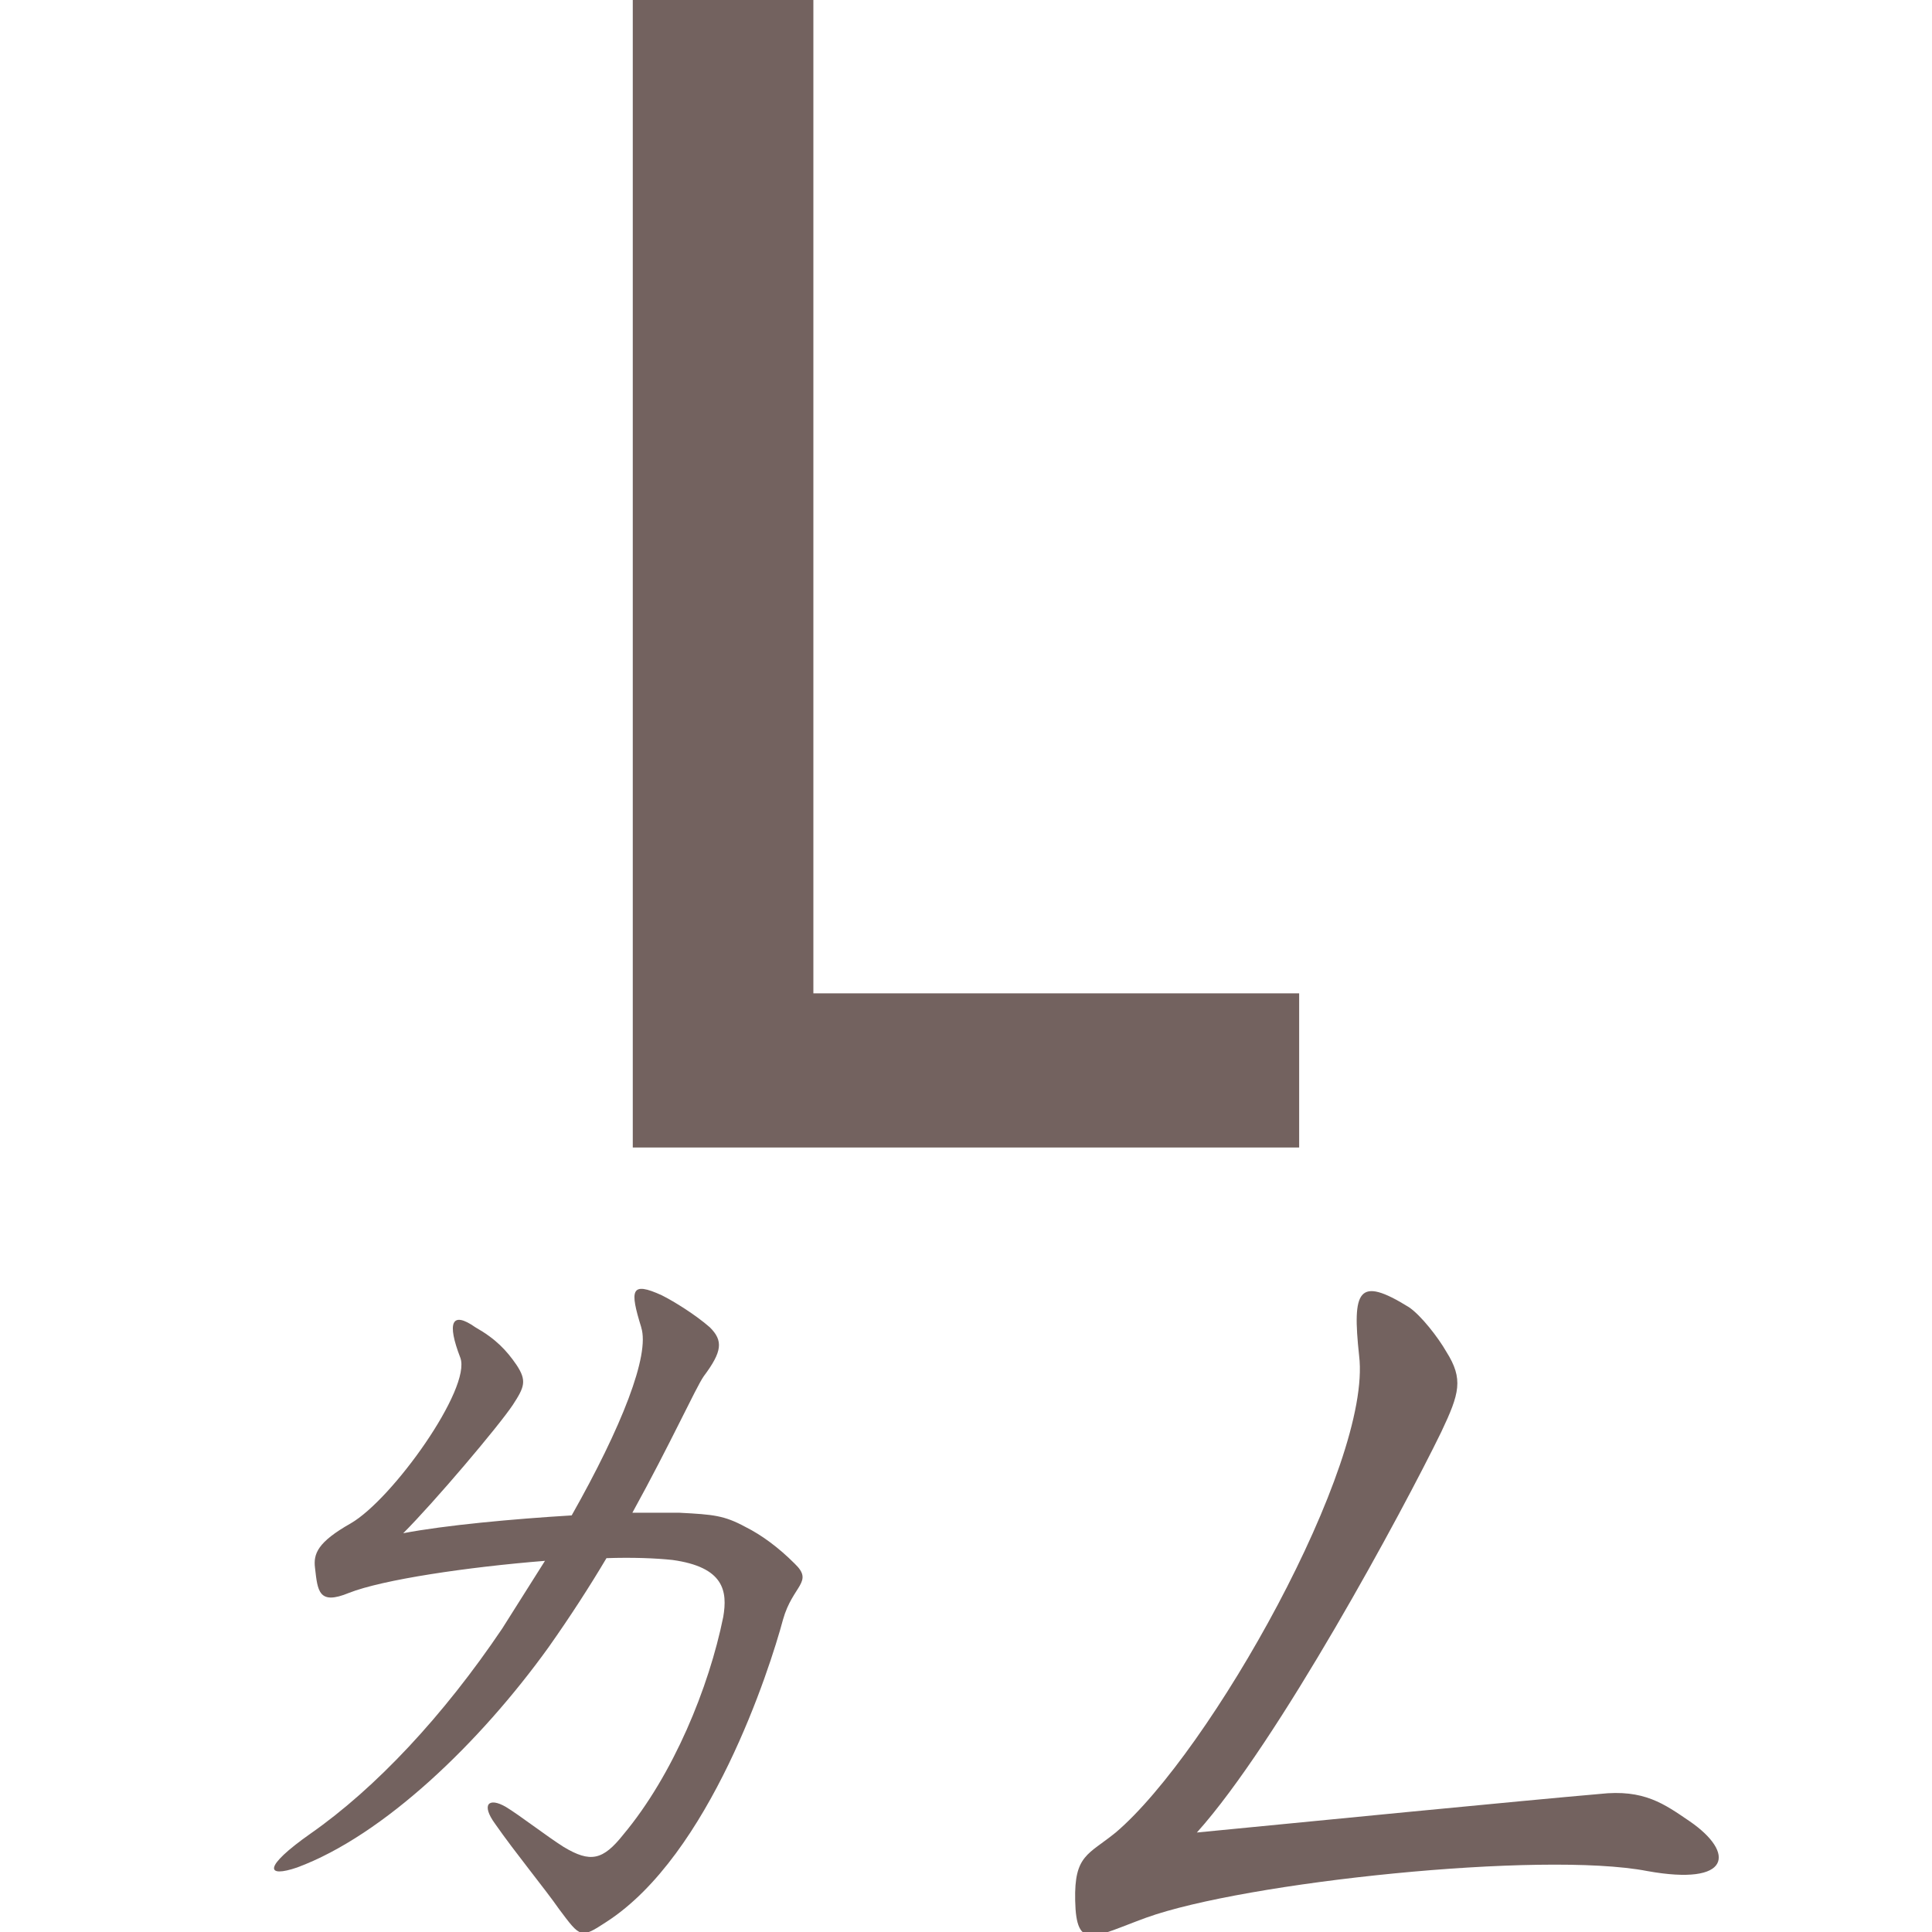 <?xml version="1.0" encoding="UTF-8" standalone="no"?>
<svg
   width="28.575mm"
   height="28.575mm"
   viewBox="0 0 28.575 28.575"
   version="1.1"
   id="svg8"
   xmlns="http://www.w3.org/2000/svg"
   xmlns:svg="http://www.w3.org/2000/svg"
   xmlns:rdf="http://www.w3.org/1999/02/22-rdf-syntax-ns#"
   xmlns:cc="http://creativecommons.org/ns#"
   xmlns:dc="http://purl.org/dc/elements/1.1/">
  <defs
     id="defs2" />
  <g
     id="layer6"
     transform="translate(-723.9,-438.15)">
    <g
       id="g113">
      <g
         id="g112">
        <g
           id="g27-5"
           transform="translate(-7.4034913e-7,152.4)">
          <rect
             style="fill:none;fill-opacity:0.953;stroke:none;stroke-width:1.97"
             id="rect20270-6-3-8-5-9-9-9-7-4-3-8"
             width="28.575"
             height="28.575"
             x="647.7"
             y="323.85" />
          <path
             d="m 654.653,340.822 h 2.418 v -8.382 c 0,-1.52 -0.207,-3.708 -0.368,-5.25 h 0.092 l 1.359,3.915 2.971,8.083 h 1.658 l 2.948,-8.083 1.359,-3.915 h 0.115 c -0.161,1.543 -0.368,3.731 -0.368,5.25 v 8.382 h 2.487 v -16.972 h -3.109 l -3.04,8.59 c -0.368,1.105 -0.714,2.28 -1.105,3.408 h -0.115 c -0.368,-1.128 -0.737,-2.303 -1.128,-3.408 l -3.086,-8.59 h -3.086 z"
             style="font-weight:500;font-size:28.785px;line-height:1.25;font-family:'Noto Sans CJK TC';-inkscape-font-specification:'Noto Sans CJK TC Medium';fill:#6c5a57;fill-opacity:0.953;stroke-width:0.48"
             id="path40592-5-1-6" />
        </g>
        <g
           id="g18055-2"
           transform="matrix(0.397,0,0,0.397,640.894,351.652)">
          <rect
             style="fill:none;fill-opacity:0.953;stroke:none;stroke-width:1.655"
             id="rect20270-6-3-8-5-9-94"
             width="24"
             height="24"
             x="57.15"
             y="361.95" />
          <path
             d="m 64.151,365.833 c 0.356,0.997 0.036,2.029 -0.392,3.097 -0.605,1.566 -1.46,3.133 -2.492,3.881 -0.961,0.712 -1.424,0.961 -1.317,1.424 0,0.427 0.392,1.353 0.89,1.531 0.498,0.214 0.819,-0.249 1.744,-0.534 1.46,-0.57 9.292,-1.246 11.606,-1.068 2.1,0.214 1.922,1.353 1.744,1.851 -0.676,2.029 -1.566,3.952 -3.062,5.767 -1.21,1.46 -1.531,1.816 -1.602,2.67 -0.071,1.673 0.57,1.958 1.744,0.783 1.851,-1.994 3.097,-4.165 4.664,-7.156 0.498,-1.068 0.926,-1.994 1.638,-2.35 0.57,-0.32 0.605,-0.997 -0.427,-1.958 -1.104,-0.961 -2.421,-1.709 -4.699,-1.566 -3.097,0.142 -9.541,0.748 -10.645,0.89 0.57,-0.854 2.706,-4.593 3.026,-5.376 0.356,-0.854 0.57,-1.175 0,-1.851 -0.356,-0.392 -0.748,-0.748 -1.104,-0.961 2.421,-0.498 5.589,-0.961 7.192,-0.89 1.744,0.071 1.851,0.641 1.709,1.388 -0.32,1.495 -1.495,4.272 -2.492,5.91 -0.427,0.748 0.249,1.175 0.712,0.783 2.207,-1.922 3.169,-5.411 4.201,-6.195 0.854,-0.641 0.89,-1.424 0.427,-1.958 -0.427,-0.463 -1.673,-1.46 -1.887,-1.638 -0.712,-0.463 -1.068,-0.427 -2.136,-0.178 -2.955,0.605 -11.214,1.602 -13.03,1.175 -1.851,-0.392 -2.1,-0.214 -0.605,1.282 1.353,1.282 2.065,1.353 3.453,0.89 l 1.032,-0.285 c 0,0.214 0.036,0.427 0.107,0.641 z"
             style="font-weight:600;font-size:28.785px;line-height:1em;font-family:'Noto Serif CJK TC';-inkscape-font-specification:'Noto Serif CJK TC Semi-Bold';fill:#6c5a57;fill-opacity:0.953;stroke-width:0.742"
             id="path40743-5-3" />
        </g>
        <g
           id="g5599-5"
           transform="matrix(0.397,0,0,0.397,597.951,472.618)">
          <rect
             style="fill:none;fill-opacity:0.953;stroke:none;stroke-width:1.655"
             id="rect20270-6-8-1"
             width="24"
             height="24"
             x="133.35"
             y="57.15" />
          <path
             d="m 938.176,79.496 c 1.332,0.822 1.175,5.13 1.097,7.441 -0.078,2.506 -0.431,6.031 -0.705,7.598 -0.431,2.193 -0.509,2.898 0.587,4.621 0.509,0.862 1.567,0.979 1.997,-3.956 0.274,-3.642 0.431,-13.12 0.431,-14.334 0,-0.352 -0.039,-0.666 -0.118,-0.862 3.838,-0.627 9.869,-1.136 11.71,-1.018 1.606,0.118 1.997,0.783 2.037,2.115 0.118,2.193 -0.118,5.561 -0.196,8.224 -0.313,8.029 -1.332,9.008 -0.587,10.183 1.175,1.762 2.037,1.018 2.428,-0.94 0.509,-2.271 0.313,-4.425 0.587,-10.339 0.157,-3.094 0.47,-7.245 0.744,-7.95 0.431,-1.136 0.744,-1.567 -0.157,-2.271 -0.509,-0.431 -1.41,-0.901 -2.271,-1.292 -0.94,-0.431 -1.018,-0.157 -3.211,0.392 -1.253,0.274 -9.713,0.979 -13.237,1.214 -0.235,-0.118 -0.548,-0.196 -0.862,-0.274 -1.175,-0.313 -1.606,0.235 -0.274,1.449 z"
             style="font-weight:600;font-size:28.785px;line-height:1em;font-family:'Noto Serif CJK TC';-inkscape-font-specification:'Noto Serif CJK TC Semi-Bold';fill:#6c5a57;fill-opacity:0.953;stroke-width:0.816"
             id="path40683-0-7"
             transform="translate(-802.633,-19.354)" />
        </g>
      </g>
      <g
         id="g111">
        <g
           id="g26-4"
           transform="translate(-7.4034913e-7,152.4)">
          <rect
             style="fill:none;fill-opacity:0.953;stroke:none;stroke-width:1.97"
             id="rect20270-6-3-8-5-8-6-8-9-3-63-8-6"
             width="28.575"
             height="28.575"
             x="609.6"
             y="323.85" />
          <path
             d="m 617.67,340.822 h 2.533 v -7.968 c 0,-1.865 -0.207,-3.823 -0.322,-5.573 h 0.092 l 1.773,3.546 5.619,9.994 h 2.74 v -16.972 h -2.556 v 7.922 c 0,1.842 0.23,3.892 0.368,5.619 h -0.115 l -1.773,-3.569 -5.619,-9.971 h -2.74 z"
             style="font-weight:500;font-size:28.785px;line-height:1.25;font-family:'Noto Sans CJK TC';-inkscape-font-specification:'Noto Sans CJK TC Medium';fill:#6c5a57;fill-opacity:0.953;stroke-width:0.48"
             id="path40590-6-8-2" />
        </g>
        <g
           id="g18059-9"
           transform="matrix(0.397,0,0,0.397,587.673,351.652)">
          <rect
             style="fill:none;fill-opacity:0.953;stroke:none;stroke-width:1.655"
             id="rect20270-6-3-8-5-8-4-9"
             width="24"
             height="24"
             x="95.25"
             y="361.95" />
          <path
             d="m 101.951,363.455 c 0.493,0.756 -1.051,8.477 -2.629,9.495 -0.789,0.559 -0.854,0.92 -0.624,1.544 0.329,0.953 0.526,1.019 1.709,0.624 2.333,-0.887 8.28,-1.873 10.875,-1.643 1.84,0.197 1.971,0.789 1.676,2.234 -0.296,1.643 -1.413,4.731 -2.201,6.111 -0.789,1.511 -1.216,1.511 -0.92,2.596 0.624,2.037 0.92,1.971 1.971,0.23 1.117,-1.741 2.826,-8.28 3.548,-9.298 0.92,-1.249 0.756,-1.774 -0.854,-2.924 -1.413,-1.051 -1.774,-1.051 -3.22,-0.953 -2.793,0.197 -6.276,0.657 -9.561,1.281 0.986,-2.169 2.53,-6.966 2.891,-7.787 0.493,-1.051 0.657,-1.314 -0.033,-1.84 -0.723,-0.591 -1.413,-0.854 -2.037,-1.051 -1.183,-0.394 -1.413,0.164 -0.591,1.38 z"
             style="font-weight:600;font-size:28.785px;line-height:1em;font-family:'Noto Serif CJK TC';-inkscape-font-specification:'Noto Serif CJK TC Semi-Bold';fill:#6c5a57;fill-opacity:0.953;stroke-width:0.685"
             id="path40745-6-3" />
        </g>
        <g
           id="g10279-6"
           transform="matrix(0.397,0,0,0.397,559.852,457.498)">
          <rect
             style="fill:none;fill-opacity:0.953;stroke:none;stroke-width:1.655"
             id="rect20270-6-3-10-0"
             width="24"
             height="24"
             x="133.35"
             y="95.25" />
          <path
             d="m 136.96,97.842 c 1.132,1.097 1.592,0.991 2.972,0.637 1.627,-0.389 5.519,-0.955 7.783,-1.026 1.026,-0.035 1.132,0.106 0.814,0.637 -1.167,1.804 -3.856,4.599 -4.847,5.023 -1.274,0.531 -1.486,0.672 -1.45,1.521 0.035,1.238 0.495,1.132 1.486,0.814 1.875,-0.601 5.59,-0.884 7.111,-0.566 0.672,0.141 0.849,0.566 0.672,1.309 -0.743,3.113 -2.759,6.757 -4.281,8.738 -0.955,1.274 -1.167,1.167 -2.37,0.495 -0.672,-0.354 -1.875,-1.097 -2.512,-1.415 -0.849,-0.46 -1.238,-0.142 -0.389,0.884 0.849,0.884 2.512,2.547 3.113,3.325 0.955,1.344 1.097,1.38 2.37,0.071 4.21,-4.457 5.943,-10.755 6.509,-11.391 0.637,-0.708 1.061,-0.814 0.531,-1.627 -0.46,-0.708 -1.486,-1.415 -2.123,-1.84 -0.46,-0.283 -0.849,-0.46 -1.592,-0.248 -0.884,0.177 -3.113,0 -4.705,0.248 1.486,-1.592 4.634,-4.564 5.554,-5.13 1.061,-0.566 1.698,-0.743 1.097,-1.309 -0.637,-0.601 -1.061,-1.097 -1.698,-1.521 -0.637,-0.425 -1.026,-0.177 -2.335,0.212 -1.592,0.389 -9.552,1.238 -10.79,0.955 -2.299,-0.531 -2.37,-0.212 -0.92,1.203 z"
             style="font-weight:600;font-size:28.785px;line-height:1em;font-family:'Noto Serif CJK TC';-inkscape-font-specification:'Noto Serif CJK TC Semi-Bold';fill:#6c5a57;fill-opacity:0.953;stroke-width:0.737"
             id="path40691-5-5" />
        </g>
      </g>
      <g
         id="g110">
        <g
           id="g25-5"
           transform="translate(-7.4034913e-7,152.4)">
          <rect
             style="fill:none;fill-opacity:0.953;stroke:none;stroke-width:1.97"
             id="rect20270-6-3-8-5-0-4-8-0-0-7-0"
             width="28.575"
             height="28.575"
             x="571.5"
             y="323.85" />
          <path
             d="m 579.708,340.822 h 5.665 c 3.777,0 6.494,-1.612 6.494,-4.974 0,-2.303 -1.405,-3.638 -3.339,-4.03 v -0.115 c 1.543,-0.507 2.418,-2.05 2.418,-3.685 0,-3.04 -2.51,-4.168 -5.964,-4.168 h -5.273 z m 2.671,-9.879 v -4.997 h 2.349 c 2.395,0 3.592,0.691 3.592,2.441 0,1.589 -1.082,2.556 -3.662,2.556 z m 0,7.784 v -5.757 h 2.694 c 2.694,0 4.168,0.852 4.168,2.74 0,2.073 -1.52,3.017 -4.168,3.017 z"
             style="font-weight:500;font-size:28.785px;line-height:1.25;font-family:'Noto Sans CJK TC';-inkscape-font-specification:'Noto Sans CJK TC Medium';fill:#6c5a57;fill-opacity:0.953;stroke-width:0.48"
             id="path40588-7-8-6" />
        </g>
        <g
           id="g45560-62"
           transform="matrix(0.397,0,0,0.397,558.344,472.619)">
          <rect
             style="fill:none;fill-opacity:0.953;stroke:none;stroke-width:1.655"
             id="rect20270-6-5"
             width="24"
             height="24"
             x="57.15"
             y="57.15" />
          <path
             d="m 868.26,77.997 c 0.453,1.263 -3.335,5.602 -4.63,6.249 -0.939,0.421 -1.036,0.745 -1.004,1.49 0.033,1.263 0.259,1.295 1.101,0.907 2.947,-1.263 10.07,-1.716 12.855,-1.587 1.166,0.065 1.489,0.712 1.101,1.91 -0.389,1.101 -1.101,2.817 -1.943,4.469 -0.939,1.813 -2.105,3.562 -2.979,4.663 -0.648,0.745 -0.971,0.874 -1.716,0.356 -0.68,-0.518 -1.522,-1.166 -2.137,-1.554 -0.907,-0.583 -1.166,-0.356 -0.583,0.745 0.389,0.81 1.522,2.364 1.943,3.368 0.421,1.295 0.874,1.425 1.878,0.777 2.202,-1.457 4.177,-4.404 5.699,-7.35 1.23,-2.429 2.137,-5.408 2.526,-5.796 0.615,-0.615 0.777,-0.874 0.291,-1.587 -0.486,-0.648 -1.133,-1.133 -1.684,-1.522 -0.745,-0.55 -1.392,-0.583 -2.882,-0.486 -1.846,0.13 -8.127,0.81 -9.844,1.101 1.069,-1.069 3.4,-3.4 4.015,-3.853 1.004,-0.81 1.166,-1.133 0.777,-1.651 -0.453,-0.583 -1.166,-1.198 -1.781,-1.522 -1.004,-0.55 -1.328,-0.324 -1.004,0.874 z"
             style="font-weight:600;font-size:28.785px;line-height:1em;font-family:'Noto Serif CJK TC';-inkscape-font-specification:'Noto Serif CJK TC Semi-Bold';fill:#6c5a57;fill-opacity:0.953;stroke-width:0.675"
             id="path40679-1-4"
             transform="translate(-802.633,-19.354)" />
        </g>
      </g>
      <g
         id="g109">
        <g
           id="g24-1"
           transform="translate(-7.4034913e-7,152.4)">
          <rect
             style="fill:none;fill-opacity:0.953;stroke:none;stroke-width:1.97"
             id="rect20270-6-3-8-5-8-6-8-9-3-9-4-0"
             width="28.575"
             height="28.575"
             x="533.4"
             y="323.85" />
          <path
             d="m 546.11,340.822 h 3.155 l 5.32,-16.972 h -2.74 l -2.487,8.797 c -0.576,1.934 -0.967,3.592 -1.566,5.55 h -0.115 c -0.576,-1.957 -0.967,-3.615 -1.543,-5.55 l -2.51,-8.797 h -2.832 z"
             style="font-weight:500;font-size:28.785px;line-height:1.25;font-family:'Noto Sans CJK TC';-inkscape-font-specification:'Noto Sans CJK TC Medium';fill:#6c5a57;fill-opacity:0.953;stroke-width:0.48"
             id="path40586-4-3-8" />
        </g>
        <g
           id="g29449-38"
           transform="matrix(0.397,0,0,0.397,498.773,427.256)">
          <rect
             style="fill:none;fill-opacity:0.953;stroke:none;stroke-width:1.655"
             id="rect20270-6-3-8-5-6-4-6-4-0"
             width="24"
             height="24"
             x="95.25"
             y="171.45" />
          <path
             d="m 108.206,172.887 c 0.474,1.422 -3.96,8.056 -6.6,10.459 -1.219,1.117 -1.252,1.76 -0.068,2.166 3.452,1.218 7.379,4.942 9.613,8.225 1.388,2.031 2.302,2.166 2.572,0.88 0.305,-1.388 0,-2.335 -1.422,-3.791 -2.132,-2.132 -6.431,-4.976 -9.071,-6.499 2.505,-2.2 6.194,-7.717 7.21,-9.206 0.745,-1.151 0.812,-1.523 0.372,-2.031 -0.542,-0.609 -1.252,-1.151 -1.828,-1.422 -0.846,-0.406 -1.286,-0.372 -0.778,1.218 z"
             style="font-weight:600;font-size:28.785px;line-height:1em;font-family:'Noto Serif CJK TC';-inkscape-font-specification:'Noto Serif CJK TC Semi-Bold';fill:#6c5a57;fill-opacity:0.953;stroke-width:0.705"
             id="path40703-0-4" />
        </g>
        <g
           id="g8313-0"
           transform="matrix(0.397,0,0,0.397,526.594,442.377)">
          <rect
             style="fill:none;fill-opacity:0.953;stroke:none;stroke-width:1.655"
             id="rect20270-6-3-8-9"
             width="24"
             height="24"
             x="57.15"
             y="133.35" />
          <path
             d="m 64.922,134.649 c 0.925,1.702 -1.739,6.806 -4.032,9.618 -1.369,1.628 -1.443,1.739 -0.037,3.144 1.961,1.961 3.736,4.883 4.883,7.768 1.11,2.7 1.517,2.774 2.441,0.814 0.999,-2.183 -2.663,-6.511 -6.252,-10.247 2.552,-3.07 4.439,-6.252 5.66,-8.545 0.555,-1.036 0.592,-1.443 -0.037,-2.035 -0.407,-0.444 -1.184,-1.073 -1.85,-1.443 -1.073,-0.666 -1.295,-0.222 -0.777,0.925 z m 8.878,0.074 c 0.999,1.443 -1.591,6.696 -3.514,9.396 -1.258,1.776 -1.443,1.813 0.148,3.033 1.813,1.443 4.402,4.92 5.438,7.916 0.962,2.515 1.443,2.404 2.367,0.592 1.036,-2.072 -1.443,-4.772 -6.769,-9.951 2.072,-3.144 4.143,-7.25 5.29,-8.619 0.629,-0.703 0.814,-1.036 0.037,-1.813 -0.37,-0.444 -1.221,-1.184 -1.85,-1.554 -1.443,-0.74 -1.924,-0.37 -1.147,0.999 z"
             style="font-weight:600;font-size:28.785px;line-height:1em;font-family:'Noto Serif CJK TC';-inkscape-font-specification:'Noto Serif CJK TC Semi-Bold';fill:#6c5a57;fill-opacity:0.953;stroke-width:0.771"
             id="path40695-3-1" />
        </g>
      </g>
      <g
         id="g108">
        <g
           id="g23-0"
           transform="translate(-7.4034913e-7,152.4)">
          <rect
             style="fill:none;fill-opacity:0.953;stroke:none;stroke-width:1.97"
             id="rect20270-6-3-8-5-0-4-8-0-2-4-5"
             width="28.575"
             height="28.575"
             x="495.3"
             y="323.85" />
          <path
             d="m 510.716,341.444 c 2.211,0 3.915,-0.875 5.296,-2.464 l -1.451,-1.704 c -1.013,1.105 -2.188,1.819 -3.731,1.819 -2.994,0 -4.905,-2.487 -4.905,-6.494 0,-3.984 2.05,-6.425 4.974,-6.425 1.359,0 2.418,0.645 3.316,1.52 l 1.428,-1.704 c -1.036,-1.128 -2.694,-2.142 -4.79,-2.142 -4.306,0 -7.691,3.316 -7.691,8.82 0,5.573 3.293,8.774 7.553,8.774 z"
             style="font-weight:500;font-size:28.785px;line-height:1.25;font-family:'Noto Sans CJK TC';-inkscape-font-specification:'Noto Sans CJK TC Medium';fill:#6c5a57;fill-opacity:0.953;stroke-width:0.48"
             id="path40584-5-7-1" />
        </g>
        <g
           id="g11536-2"
           transform="matrix(0.397,0,0,0.397,458.252,427.256)">
          <rect
             style="fill:none;fill-opacity:0.953;stroke:none;stroke-width:1.655"
             id="rect20270-6-3-8-5-0-0"
             width="24"
             height="24"
             x="133.35"
             y="171.45" />
          <path
             d="m 139.986,179.37 c 0.819,1.707 -0.478,10.343 -4.574,14.644 -1.809,1.98 -0.102,1.536 0.785,0.888 4.369,-3.209 5.427,-8.943 5.939,-12.698 l 0.137,-0.888 c 2.151,0.034 7.168,-0.956 9.114,-0.819 2.424,0.205 2.56,-0.307 1.707,-1.57 l -0.205,-0.273 c 0.751,-1.263 1.809,-3.584 2.526,-4.028 0.956,-0.649 0.99,-0.888 -0.546,-2.151 -1.468,-1.195 -2.048,-1.092 -3.243,-0.922 -1.775,0.273 -7.134,1.024 -9.66,1.195 -0.819,0.034 -1.912,0 -2.424,-0.137 -1.263,-0.273 -1.57,0.205 0.034,1.502 1.195,0.956 1.57,0.888 2.833,0.478 1.502,-0.444 6.964,-1.092 8.909,-1.161 1.4,-0.068 1.877,0.205 1.468,1.604 -0.273,0.956 -0.99,2.458 -1.434,3.243 l -1.536,0.273 c -2.731,0.478 -5.086,0.819 -7.1,1.024 l -0.307,0.034 c -0.034,-0.478 -0.273,-0.717 -0.888,-1.161 -1.877,-1.331 -2.424,-0.922 -1.536,0.922 z"
             style="font-weight:600;font-size:28.785px;line-height:1em;font-family:'Noto Serif CJK TC';-inkscape-font-specification:'Noto Serif CJK TC Semi-Bold';fill:#6c5a57;fill-opacity:0.953;stroke-width:0.711"
             id="path40711-0-5" />
        </g>
        <g
           id="g29453-52"
           transform="matrix(0.397,0,0,0.397,445.552,427.256)">
          <rect
             style="fill:none;fill-opacity:0.953;stroke:none;stroke-width:1.655"
             id="rect20270-6-3-8-5-6-44-7-6-90"
             width="24"
             height="24"
             x="133.35"
             y="171.45" />
          <path
             d="m 133.93,174.503 c 1.394,1.429 1.778,1.569 3.765,1.011 1.081,-0.244 3.8,-0.593 6.763,-0.906 0.383,4.916 0.279,12.864 -0.209,15.549 -0.349,1.499 -0.279,2.894 0.488,4.149 0.767,1.15 1.429,1.046 1.743,-1.813 0.349,-3.103 0.035,-11.888 0.453,-18.093 3.242,-0.279 6.38,-0.383 7.844,-0.209 2.65,0.383 3.207,-0.035 1.883,-1.325 -1.15,-1.116 -1.464,-1.116 -4.009,-0.697 -1.743,0.279 -4.532,0.488 -7.949,0.872 -4.044,0.453 -8.541,0.906 -9.866,0.488 -1.708,-0.523 -1.848,-0.035 -0.906,0.976 z"
             style="font-weight:600;font-size:28.785px;line-height:1em;font-family:'Noto Serif CJK TC';-inkscape-font-specification:'Noto Serif CJK TC Semi-Bold';fill:#6c5a57;fill-opacity:0.953;stroke-width:0.726"
             id="path40705-7-2" />
        </g>
      </g>
      <g
         id="g107">
        <g
           id="g22-0"
           transform="translate(-7.4034913e-7,152.4)">
          <rect
             style="fill:none;fill-opacity:0.953;stroke:none;stroke-width:1.97"
             id="rect20270-6-3-8-5-8-4-0-2-9-5-2"
             width="28.575"
             height="28.575"
             x="457.2"
             y="323.85" />
          <path
             d="m 464.982,340.822 h 2.832 l 2.165,-4.214 c 0.415,-0.875 0.852,-1.727 1.313,-2.763 h 0.092 c 0.53,1.036 0.967,1.888 1.405,2.763 l 2.234,4.214 h 2.971 l -4.859,-8.636 4.537,-8.336 h -2.809 l -1.98,3.984 c -0.415,0.783 -0.737,1.543 -1.174,2.579 h -0.092 c -0.53,-1.036 -0.898,-1.796 -1.313,-2.579 l -2.05,-3.984 h -2.971 l 4.56,8.221 z"
             style="font-weight:500;font-size:28.785px;line-height:1.25;font-family:'Noto Sans CJK TC';-inkscape-font-specification:'Noto Sans CJK TC Medium';fill:#6c5a57;fill-opacity:0.953;stroke-width:0.48"
             id="path40582-5-2-1" />
        </g>
        <g
           id="g14843-1"
           transform="matrix(0.397,0,0,0.397,428.923,397.014)">
          <rect
             style="fill:none;fill-opacity:0.953;stroke:none;stroke-width:1.655"
             id="rect20270-6-1-5-04"
             width="24"
             height="24"
             x="95.25"
             y="247.65" />
          <path
             d="m 101.963,251.334 c -1.501,-0.915 -2.16,0.073 -0.805,1.245 2.196,1.83 4.759,4.722 7.102,7.687 -2.672,3.478 -6.186,7.102 -10.067,9.81 -1.574,1.062 -1.757,2.013 0.549,1.025 4.466,-1.94 8.127,-5.418 10.982,-8.895 2.05,2.745 3.734,5.345 4.576,7.028 0.879,1.684 1.062,2.416 2.087,2.416 0.696,0 1.171,-0.659 1.098,-2.196 -0.183,-1.574 -2.965,-5.418 -6.26,-9.188 3.221,-4.356 5.015,-8.2 5.308,-8.456 1.062,-0.842 1.025,-1.72 -0.659,-3.038 -2.233,-1.757 -2.892,-1.354 -2.343,0.549 0.439,1.464 -1.098,5.052 -3.917,9.115 -2.819,-3.075 -5.747,-5.857 -7.651,-7.102 z"
             style="font-weight:600;font-size:28.785px;line-height:1em;font-family:'Noto Serif CJK TC';-inkscape-font-specification:'Noto Serif CJK TC Semi-Bold';fill:#6c5a57;fill-opacity:0.953;stroke-width:0.763"
             id="path40723-3-2" />
        </g>
      </g>
      <g
         id="g106">
        <g
           id="g21-3"
           transform="translate(-7.4034913e-7,152.4)">
          <rect
             style="fill:none;fill-opacity:0.953;stroke:none;stroke-width:1.97"
             id="rect20270-6-3-8-5-9-9-9-7-3-6"
             width="28.575"
             height="28.575"
             x="419.1"
             y="323.85" />
          <path
             d="m 427.446,340.822 h 11.883 v -2.28 h -8.567 l 8.474,-13.08 v -1.612 h -11.008 v 2.257 h 7.691 l -8.474,13.103 z"
             style="font-weight:500;font-size:28.785px;line-height:1.25;font-family:'Noto Sans CJK TC';-inkscape-font-specification:'Noto Sans CJK TC Medium';fill:#6c5a57;fill-opacity:0.953;stroke-width:0.48"
             id="path40580-1-7-8" />
        </g>
        <g
           id="g18047-0"
           transform="matrix(0.397,0,0,0.397,375.702,366.773)">
          <rect
             style="fill:none;fill-opacity:0.953;stroke:none;stroke-width:1.655"
             id="rect20270-6-3-8-3-2-4"
             width="24"
             height="24"
             x="133.35"
             y="323.85" />
          <path
             d="m 145.233,325.507 c 0.133,0.867 -0.967,2.766 -2.866,5.033 -1.866,2.233 -3.499,3.899 -4.633,4.199 -1.633,0.433 -1.766,2.633 0.167,2.433 2.266,-0.233 4.966,-0.067 7.166,0.533 -2.166,2.466 -4.766,4.799 -7.232,6.199 -0.967,0.567 -1.333,0.967 -1.2,1.7 0.267,1.566 0.867,1.5 2.933,0.9 2.166,-0.667 9.232,-1.266 12.198,-1.7 l 0.2,0.633 c 0.667,2.7 1.4,3 2.1,1.566 0.667,-1.4 -0.833,-5.333 -3.966,-8.265 -1.133,-1.1 -1.666,-0.7 -1.2,0.133 0.8,1.366 1.6,2.866 2.166,4.199 -2.066,0.267 -7.432,0.8 -9.232,1.033 -0.433,0.033 -0.633,-0.167 -0.267,-0.467 1.933,-1.633 4.999,-4.733 6.066,-5.966 2.633,-3 4.166,-5.166 4.933,-5.799 0.933,-0.767 1.233,-1 0.667,-1.833 -0.333,-0.533 -1,-1.166 -1.8,-1.666 -1.067,-0.6 -1.3,-0.3 -1.166,1.533 0.1,0.8 -1.5,3.266 -3.899,6.232 -1.766,-0.4 -4.266,-0.9 -5.299,-1.1 -0.233,-0.033 -0.467,-0.133 -0.133,-0.433 2.3,-2.1 5.066,-5.732 6.132,-6.766 1.233,-1.133 1.433,-1.433 0.9,-2.133 -0.333,-0.5 -0.833,-1.067 -1.5,-1.466 -1,-0.6 -1.533,-0.733 -1.233,1.266 z"
             style="font-weight:600;font-size:28.785px;line-height:1em;font-family:'Noto Serif CJK TC';-inkscape-font-specification:'Noto Serif CJK TC Semi-Bold';fill:#6c5a57;fill-opacity:0.953;stroke-width:0.694"
             id="path40739-7-29" />
        </g>
      </g>
      <g
         id="g105">
        <g
           id="g20-2"
           transform="translate(-7.4034913e-7,152.4)">
          <rect
             style="fill:none;fill-opacity:0.953;stroke:none;stroke-width:1.97"
             id="rect20270-6-3-8-3-2-0-7-2-0-5-8"
             width="28.575"
             height="28.575"
             x="723.9"
             y="285.75" />
          <path
             d="m 733.259,302.722 h 9.856 v -2.28 h -7.185 V 285.75 h -2.671 z"
             style="font-weight:500;font-size:28.785px;line-height:1.25;font-family:'Noto Sans CJK TC';-inkscape-font-specification:'Noto Sans CJK TC Medium';fill:#6c5a57;fill-opacity:0.953;stroke-width:0.48"
             id="path40578-6-6-9" />
        </g>
        <g
           id="g18067-7"
           transform="matrix(0.397,0,0,0.397,671.731,313.552)">
          <rect
             style="fill:none;fill-opacity:0.953;stroke:none;stroke-width:1.655"
             id="rect20270-6-3-8-5-8-6-8-5"
             width="24"
             height="24"
             x="171.45"
             y="361.95" />
          <path
             d="m 183.894,362.546 c -1.889,-1.171 -2.116,-0.642 -1.851,1.814 0.491,4.043 -5.554,14.774 -9.068,17.759 -1.02,0.831 -1.549,0.831 -1.511,2.532 0.038,1.889 0.68,1.36 2.645,0.642 3.665,-1.323 14.736,-2.494 18.666,-1.738 3.136,0.567 3.287,-0.68 1.587,-1.851 -0.945,-0.642 -1.7,-1.209 -3.363,-1.02 -2.645,0.227 -11.525,1.096 -15.001,1.436 3.023,-3.363 7.67,-11.978 9.106,-14.925 0.68,-1.436 0.831,-1.965 0.189,-2.985 -0.302,-0.529 -0.945,-1.36 -1.398,-1.663 z"
             style="font-weight:600;font-size:28.785px;line-height:1em;font-family:'Noto Serif CJK TC';-inkscape-font-specification:'Noto Serif CJK TC Semi-Bold';fill:#6c5a57;fill-opacity:0.953;stroke-width:0.787"
             id="path40749-3-8" />
        </g>
        <g
           id="g8737-7"
           transform="matrix(0.397,0,0,0.397,659.031,419.398)">
          <rect
             style="fill:none;fill-opacity:0.953;stroke:none;stroke-width:1.655"
             id="rect20270-6-3-1-4-0"
             width="24"
             height="24"
             x="171.45"
             y="95.25" />
          <path
             d="m 187.286,96.685 c 0.332,1.029 -0.731,3.719 -2.59,7.006 -2.192,0.133 -4.715,0.365 -6.276,0.664 1.162,-1.162 3.553,-3.985 4.084,-4.782 0.432,-0.664 0.531,-0.897 0.133,-1.494 -0.365,-0.531 -0.764,-0.963 -1.527,-1.395 -0.897,-0.631 -1.063,-0.166 -0.564,1.129 0.432,1.129 -2.524,5.28 -4.084,6.176 -1.229,0.697 -1.395,1.129 -1.328,1.66 0.099,0.863 0.133,1.395 1.262,0.93 1.262,-0.498 4.416,-0.963 7.305,-1.195 l -1.594,2.524 c -2.192,3.254 -4.715,5.944 -7.139,7.637 -1.793,1.262 -1.66,1.66 -0.498,1.262 3.221,-1.195 6.807,-4.649 9.364,-8.202 0.797,-1.129 1.527,-2.258 2.158,-3.321 0.963,-0.033 1.826,0 2.457,0.067 1.926,0.266 2.059,1.162 1.893,2.125 -0.531,2.623 -1.86,5.877 -3.719,8.102 -0.764,0.963 -1.229,1.063 -2.225,0.465 -0.631,-0.398 -1.66,-1.195 -2.158,-1.494 -0.631,-0.365 -0.93,-0.1 -0.398,0.631 0.764,1.096 1.86,2.424 2.391,3.188 0.797,1.063 0.797,1.096 1.76,0.465 3.852,-2.49 6.077,-9.397 6.575,-11.257 0.365,-1.295 1.162,-1.395 0.432,-2.092 -0.598,-0.598 -1.229,-1.063 -1.826,-1.361 -0.797,-0.432 -1.195,-0.465 -2.457,-0.531 h -1.76 c 1.428,-2.59 2.358,-4.649 2.656,-5.081 0.697,-0.93 0.731,-1.328 0.232,-1.826 -0.531,-0.465 -1.328,-0.963 -1.793,-1.195 -1.162,-0.531 -1.195,-0.199 -0.764,1.195 z"
             style="font-weight:600;font-size:28.785px;line-height:1em;font-family:'Noto Serif CJK TC';-inkscape-font-specification:'Noto Serif CJK TC Semi-Bold';fill:#6c5a57;fill-opacity:0.953;stroke-width:0.692"
             id="path40693-9-4" />
        </g>
      </g>
      <g
         id="g104">
        <g
           id="g19-4"
           transform="translate(-7.4034913e-7,152.4)">
          <rect
             style="fill:none;fill-opacity:0.953;stroke:none;stroke-width:1.97"
             id="rect20270-6-3-8-59-59-1-1-5-8-4-8"
             width="28.575"
             height="28.575"
             x="685.8"
             y="285.75" />
          <path
             d="m 693.571,302.722 h 2.671 v -5.112 l 2.625,-3.178 4.767,8.29 h 2.971 l -6.126,-10.409 5.273,-6.563 h -3.017 l -6.425,8.037 h -0.069 V 285.75 h -2.671 z"
             style="font-weight:500;font-size:28.785px;line-height:1.25;font-family:'Noto Sans CJK TC';-inkscape-font-specification:'Noto Sans CJK TC Medium';fill:#6c5a57;fill-opacity:0.953;stroke-width:0.48"
             id="path40576-0-7-1" />
        </g>
        <g
           id="g18083-9"
           transform="matrix(0.397,0,0,0.397,648.752,283.309)">
          <rect
             style="fill:none;fill-opacity:0.953;stroke:none;stroke-width:1.655"
             id="rect20270-6-8-9-8-9"
             width="24"
             height="24"
             x="133.35"
             y="438.15" />
          <path
             d="m 150.131,453.998 0.547,-0.864 c 0,0 -5.815,-4.519 -8.175,-6.362 -1.813,-1.41 -3.483,0.691 -1.756,1.785 1.295,0.806 9.384,5.44 9.384,5.44 z"
             style="font-weight:600;font-size:28.785px;line-height:1em;font-family:'Noto Serif CJK TC';-inkscape-font-specification:'Noto Serif CJK TC Semi-Bold';fill:#6c5a57;fill-opacity:0.953;stroke-width:0.6"
             id="path40757-2-1" />
        </g>
        <g
           id="g8317-4"
           transform="matrix(0.397,0,0,0.397,651.173,404.277)">
          <rect
             style="fill:none;fill-opacity:0.953;stroke:none;stroke-width:1.655"
             id="rect20270-6-3-8-59-9"
             width="24"
             height="24"
             x="95.25"
             y="133.35" />
          <path
             d="m 95.846,136.194 c 1.434,1.505 1.828,1.649 3.835,1.111 1.111,-0.287 3.441,-0.645 6.129,-0.932 -0.573,1.936 -2.151,4.445 -3.118,5.054 -1.147,0.681 -1.362,0.717 -1.254,1.47 0,1.004 0.179,1.254 0.968,1.004 2.079,-0.681 6.846,-1.075 9.032,-0.753 0.824,0.179 1.111,0.681 0.932,1.792 -0.215,1.398 -0.86,4.301 -2.401,7.348 -0.681,1.326 -1.039,1.505 -1.685,1.004 -0.86,-0.573 -1.72,-1.219 -2.796,-1.935 -0.932,-0.645 -1.577,-0.573 -0.789,0.753 0.789,1.362 2.688,3.799 3.047,4.373 0.502,0.86 0.968,1.004 2.079,-0.107 3.441,-3.405 4.624,-10.896 5.126,-11.577 0.573,-0.789 0.645,-1.075 0.287,-1.613 -0.43,-0.538 -0.824,-1.004 -1.147,-1.326 -0.502,-0.538 -0.86,-0.573 -1.971,-0.573 -2.151,-0.036 -6.523,0.179 -6.989,0.179 0.896,-1.147 2.617,-3.692 3.333,-5.341 3.262,-0.287 6.488,-0.43 8.136,-0.215 2.724,0.358 3.333,0 1.9,-1.326 -1.219,-1.147 -1.756,-1.254 -4.373,-0.789 -3.405,0.609 -15.126,2.079 -17.348,1.398 -1.756,-0.502 -1.9,-0.036 -0.932,1.004 z"
             style="font-weight:600;font-size:28.785px;line-height:1em;font-family:'Noto Serif CJK TC';-inkscape-font-specification:'Noto Serif CJK TC Semi-Bold';fill:#6c5a57;fill-opacity:0.953;stroke-width:0.747"
             id="path40697-6-1" />
        </g>
      </g>
      <g
         id="g103">
        <g
           id="g18-7"
           transform="translate(-7.4034913e-7,152.4)">
          <rect
             style="fill:none;fill-opacity:0.953;stroke:none;stroke-width:1.97"
             id="rect20270-6-3-8-0-7-2-3-98-1-7"
             width="28.575"
             height="28.575"
             x="647.7"
             y="285.75" />
          <path
             d="m 661.976,303.044 c 3.454,0 4.928,-2.464 4.928,-5.527 V 285.75 h -2.694 v 11.537 c 0,2.464 -0.829,3.408 -2.533,3.408 -1.082,0 -2.026,-0.553 -2.74,-1.842 l -1.865,1.359 c 1.059,1.865 2.625,2.832 4.905,2.832 z"
             style="font-weight:500;font-size:28.785px;line-height:1.25;font-family:'Noto Sans CJK TC';-inkscape-font-specification:'Noto Sans CJK TC Medium';fill:#6c5a57;fill-opacity:0.953;stroke-width:0.48"
             id="path40574-2-5-5" />
        </g>
        <g
           id="g18079-2"
           transform="matrix(0.397,0,0,0.397,625.773,283.309)">
          <rect
             style="fill:none;fill-opacity:0.953;stroke:none;stroke-width:1.655"
             id="rect20270-6-1-5-0-76"
             width="24"
             height="24"
             x="95.25"
             y="438.15" />
          <path
             d="m 107.264,451.402 -4.433,-6.419 -1.18,0.547 5.527,9.845 5.671,-9.873 -1.151,-0.576 z"
             style="font-weight:600;font-size:28.785px;line-height:1em;font-family:'Noto Serif CJK TC';-inkscape-font-specification:'Noto Serif CJK TC Semi-Bold';fill:#6c5a57;fill-opacity:0.953;stroke-width:0.6"
             id="path40755-5-1" />
        </g>
        <g
           id="g11540-3"
           transform="matrix(0.397,0,0,0.397,582.831,389.156)"
           style="display:inline">
          <rect
             style="fill:none;fill-opacity:0.953;stroke:none;stroke-width:1.655"
             id="rect20270-6-3-8-5-8-6-2"
             width="24"
             height="24"
             x="171.45"
             y="171.45" />
          <path
             d="m 181.101,179.892 c 1.208,1.102 2.523,2.772 3.199,4.585 0.675,1.848 1.386,2.275 1.919,0.746 0.853,-2.31 -1.635,-4.727 -3.59,-5.864 -2.346,-1.315 -2.843,-0.817 -1.528,0.533 z m -5.58,-6.966 c 0.889,0.746 0.924,4.514 0.924,6.717 0.036,5.011 0.178,8.245 -0.142,10.129 -0.355,2.026 -0.675,2.097 -0.142,3.341 0.711,1.528 0.817,1.564 2.204,0.569 1.066,-0.817 7.926,-0.817 9.916,-0.782 0,0.355 0.036,0.64 0.178,0.924 1.031,2.168 2.026,1.848 2.132,-0.036 0.178,-3.092 0.178,-8.423 0.213,-10.449 0.071,-2.346 0.071,-8.245 0.675,-8.992 0.604,-0.746 0.533,-0.924 0.142,-1.386 -0.533,-0.533 -1.066,-0.924 -1.599,-1.244 -0.675,-0.391 -0.853,-0.391 -2.559,0.249 -0.64,0.284 -6.433,0.249 -9.169,0.782 -0.071,-0.071 -0.178,-0.142 -0.32,-0.213 -0.889,-0.426 -1.67,-0.746 -2.381,-0.817 -0.675,-0.071 -0.924,0.391 -0.071,1.208 z m 12.937,18.232 c -2.666,-0.178 -7.286,0.213 -9.027,0.355 -1.244,0.107 -1.173,-0.036 -1.173,-1.848 0.036,-4.087 0.142,-11.657 0.391,-14.003 l 0.107,-1.031 c 2.488,-0.817 6.895,-0.96 8.317,-0.817 1.848,0.213 1.848,0.284 1.919,2.843 0,1.564 -0.036,8.85 -0.284,12.368 -0.071,0.853 -0.142,1.528 -0.249,2.132 z"
             style="font-weight:600;font-size:28.785px;line-height:1em;font-family:'Noto Serif CJK TC';-inkscape-font-specification:'Noto Serif CJK TC Semi-Bold';fill:#6c5a57;fill-opacity:0.953;stroke-width:0.74"
             id="path40713-3-1" />
        </g>
      </g>
      <g
         id="g102">
        <g
           id="g17-2"
           transform="translate(-7.4034913e-7,152.4)">
          <rect
             style="fill:none;fill-opacity:0.953;stroke:none;stroke-width:1.97"
             id="rect20270-6-3-8-59-7-4-7-9-9-2-2"
             width="28.575"
             height="28.575"
             x="609.6"
             y="285.75" />
          <path
             d="m 617.589,302.722 h 2.671 v -7.714 h 7.254 v 7.714 h 2.671 V 285.75 h -2.671 v 6.931 h -7.254 V 285.75 h -2.671 z"
             style="font-weight:500;font-size:28.785px;line-height:1.25;font-family:'Noto Sans CJK TC';-inkscape-font-specification:'Noto Sans CJK TC Medium';fill:#6c5a57;fill-opacity:0.953;stroke-width:0.48"
             id="path40572-3-0-4" />
        </g>
        <g
           id="g18071-2"
           transform="matrix(0.397,0,0,0.397,602.794,298.43)">
          <rect
             style="fill:none;fill-opacity:0.953;stroke:none;stroke-width:1.655"
             id="rect20270-6-3-8-5-6-2-8"
             width="24"
             height="24"
             x="57.15"
             y="400.05" />
          <path
             d="m 64.394,403.363 c 0.228,0.26 0.586,0.781 0.813,1.464 0.195,0.651 0.26,1.237 0.195,3.091 -0.163,4.002 -0.716,6.931 -2.375,9.144 -1.497,2.017 -2.733,2.798 -5.337,4.23 -0.879,0.423 -0.618,1.171 0.293,0.976 2.701,-0.651 5.141,-1.855 6.931,-4.295 1.399,-1.92 2.18,-4.848 2.571,-9.404 0.13,-1.66 0.13,-2.994 0.358,-3.482 0.39,-0.911 0.358,-1.237 -0.521,-1.757 -0.488,-0.293 -1.529,-0.716 -2.506,-0.846 -0.781,-0.13 -1.041,0.228 -0.423,0.879 z m 6.508,1.432 c 0.195,1.399 -0.553,11.389 -0.651,12.853 -0.098,1.692 0.033,3.677 1.692,4.133 2.343,0.618 5.532,0.716 7.387,0.586 1.594,-0.13 2.278,-0.683 1.497,-1.594 -0.716,-0.846 -1.79,-1.009 -3.059,-0.781 -1.562,0.26 -4.198,0.683 -5.174,-0.488 -0.846,-1.041 -0.293,-6.02 0,-8.59 0.26,-2.538 0.423,-4.946 0.944,-6.117 0.586,-1.204 0.423,-1.725 -0.553,-2.245 -0.683,-0.423 -1.594,-0.716 -2.375,-0.846 -1.041,-0.13 -1.237,0.39 -0.651,0.944 0.748,0.716 0.846,1.269 0.944,2.148 z"
             style="font-weight:600;font-size:28.785px;line-height:1em;font-family:'Noto Serif CJK TC';-inkscape-font-specification:'Noto Serif CJK TC Semi-Bold';fill:#6c5a57;fill-opacity:0.953;stroke-width:0.678"
             id="path40751-7-2" />
        </g>
        <g
           id="g8321-9"
           transform="matrix(0.397,0,0,0.397,559.852,404.277)">
          <rect
             style="fill:none;fill-opacity:0.953;stroke:none;stroke-width:1.655"
             id="rect20270-6-3-8-3-9"
             width="24"
             height="24"
             x="133.35"
             y="133.35" />
          <path
             d="m 138.776,135.923 c 0.416,0.554 0.693,1.247 0.762,2.563 0.104,2.632 -0.277,5.819 -0.727,8.278 -0.797,4.26 -2.321,7.169 -4.71,8.832 -1.143,0.901 -1.004,1.94 0.589,1.212 3.775,-1.628 5.507,-5.334 6.338,-9.698 0.554,-3.013 0.901,-6.338 1.004,-9.282 l -0.035,-0.554 c 4.572,-0.762 10.633,-1.247 12.884,-1.004 2.251,0.277 3.013,-0.416 2.078,-1.316 -0.208,-0.208 -0.727,-0.589 -1.628,-0.97 -1.074,-0.52 -1.593,-0.416 -4.226,0.173 -1.732,0.381 -6.027,0.97 -10.044,1.385 -0.312,-0.277 -0.727,-0.485 -1.212,-0.623 -1.108,-0.312 -1.766,0 -1.074,1.004 z"
             style="font-weight:600;font-size:28.785px;line-height:1em;font-family:'Noto Serif CJK TC';-inkscape-font-specification:'Noto Serif CJK TC Semi-Bold';fill:#6c5a57;fill-opacity:0.953;stroke-width:0.722"
             id="path40699-1-6" />
        </g>
      </g>
      <g
         id="g101">
        <g
           id="g16-4"
           transform="translate(-7.4034913e-7,152.4)">
          <rect
             style="fill:none;fill-opacity:0.953;stroke:none;stroke-width:1.97"
             id="rect20270-6-3-8-3-2-0-7-5-0-6"
             width="28.575"
             height="28.575"
             x="571.5"
             y="285.75" />
          <path
             d="m 587.054,303.344 c 2.303,0 4.214,-0.875 5.343,-2.003 v -7.346 h -5.78 v 2.211 h 3.339 v 3.961 c -0.576,0.507 -1.589,0.829 -2.625,0.829 -3.523,0 -5.389,-2.487 -5.389,-6.494 0,-3.984 2.096,-6.425 5.25,-6.425 1.635,0 2.671,0.691 3.523,1.52 l 1.428,-1.704 c -1.013,-1.082 -2.625,-2.142 -5.02,-2.142 -4.514,0 -7.945,3.316 -7.945,8.82 0,5.573 3.339,8.774 7.876,8.774 z"
             style="font-weight:500;font-size:28.785px;line-height:1.25;font-family:'Noto Sans CJK TC';-inkscape-font-specification:'Noto Sans CJK TC Medium';fill:#6c5a57;fill-opacity:0.953;stroke-width:0.48"
             id="path40570-6-6-9" />
        </g>
        <g
           id="g11528-6"
           transform="matrix(0.397,0,0,0.397,564.694,389.156)">
          <rect
             style="fill:none;fill-opacity:0.953;stroke:none;stroke-width:1.655"
             id="rect20270-6-3-8-5-7"
             width="24"
             height="24"
             x="57.15"
             y="171.45" />
          <path
             d="m 57.713,193.148 c 1.355,1.389 1.694,1.491 3.625,0.983 2.473,-0.542 14.23,-1.287 17.313,-0.745 2.541,0.508 3.151,-0.034 1.796,-1.287 -1.186,-1.05 -1.66,-1.321 -4.134,-0.949 -1.321,0.203 -3.659,0.407 -5.828,0.576 l 0.203,-5.794 c 1.457,-0.169 2.88,-0.237 3.964,-0.271 -0.034,0.576 0.034,1.016 0.237,1.491 0.271,0.644 0.915,0.44 1.457,-1.186 0.542,-1.796 0.508,-4.642 1.05,-6.708 0.339,-1.287 0.576,-1.592 0,-2.168 -0.44,-0.44 -0.949,-0.813 -1.897,-1.321 -0.712,-0.373 -1.355,-0.237 -0.542,1.118 0.881,1.423 0.373,4.743 0,6.742 l -0.102,0.576 -4.134,0.339 c 0.169,-3.964 0.339,-7.691 0.576,-8.47 0.474,-1.66 0.203,-2.067 -0.305,-2.473 -0.644,-0.542 -1.355,-0.915 -2.304,-1.084 -0.915,-0.169 -1.084,0.542 -0.136,1.559 0.712,0.644 0.61,5.455 0.373,10.639 -1.796,0.169 -3.49,0.373 -4.371,0.542 0.034,-1.863 0.305,-6.268 0.203,-7.183 -0.102,-0.983 -0.508,-1.355 -2.033,-1.796 -0.847,-0.203 -1.321,0.271 -0.271,1.321 0.813,0.813 0.745,6.031 0.305,7.589 -0.305,0.745 -0.847,0.881 -0.678,1.592 0.237,1.287 0.474,1.186 1.762,0.542 0.983,-0.508 2.914,-0.915 5.014,-1.186 l -0.237,5.76 h -0.102 c -3.456,0.271 -8.674,0.712 -9.927,0.305 -1.66,-0.508 -1.796,0 -0.881,0.949 z"
             style="font-weight:600;font-size:28.785px;line-height:1em;font-family:'Noto Serif CJK TC';-inkscape-font-specification:'Noto Serif CJK TC Semi-Bold';fill:#6c5a57;fill-opacity:0.953;stroke-width:0.706"
             id="path40707-4-5" />
        </g>
        <g
           id="g29445-6"
           transform="matrix(0.397,0,0,0.397,551.994,389.156)">
          <rect
             style="fill:none;fill-opacity:0.953;stroke:none;stroke-width:1.655"
             id="rect20270-6-3-8-5-6-2-6-9"
             width="24"
             height="24"
             x="57.15"
             y="171.45" />
          <path
             d="m 72.144,172.744 c 0.657,0.624 0.952,1.051 0.92,3.613 l -0.066,6.996 c -2.759,0.624 -7.357,1.445 -7.357,1.445 0.361,-1.018 1.412,-5.912 1.544,-6.7 0.328,-1.675 -0.098,-2.299 -1.741,-3.251 -1.248,-0.69 -1.675,-0.033 -1.051,0.755 0.296,0.361 0.723,0.985 0.69,1.839 0,2.069 -0.657,6.601 -1.314,7.225 -0.755,0.69 -1.018,0.887 -0.92,1.642 0.23,1.642 0.296,1.412 2.003,0.723 1.971,-0.854 5.123,-1.609 8.112,-2.266 -0.033,1.544 -0.066,2.857 -0.164,3.58 -0.427,3.022 -0.558,4.565 0.066,6.076 0.723,1.774 1.609,1.511 1.839,-2.824 0.197,-3.678 0.098,-7.094 0.066,-9.524 0,-1.938 0.197,-6.503 0.493,-7.62 0.263,-1.182 0.46,-1.576 -0.624,-2.102 -0.591,-0.296 -1.281,-0.591 -2.135,-0.821 -1.149,-0.296 -1.314,0.263 -0.361,1.215 z"
             style="font-weight:600;font-size:28.785px;line-height:1em;font-family:'Noto Serif CJK TC';-inkscape-font-specification:'Noto Serif CJK TC Semi-Bold';fill:#6c5a57;fill-opacity:0.953;stroke-width:0.684"
             id="path40701-3-8" />
        </g>
      </g>
      <g
         id="g100">
        <g
           id="g15-0"
           transform="translate(-7.4034913e-7,152.4)">
          <rect
             style="fill:none;fill-opacity:0.953;stroke:none;stroke-width:1.97"
             id="rect20270-6-3-8-59-7-4-7-9-8-3-5"
             width="28.575"
             height="28.575"
             x="533.4"
             y="285.75" />
          <path
             d="m 542.667,302.722 h 2.671 v -7.3 h 6.287 v -2.234 h -6.287 v -5.181 h 7.369 V 285.75 h -10.04 z"
             style="font-weight:500;font-size:28.785px;line-height:1.25;font-family:'Noto Sans CJK TC';-inkscape-font-specification:'Noto Sans CJK TC Medium';fill:#6c5a57;fill-opacity:0.953;stroke-width:0.48"
             id="path40568-0-6-9" />
        </g>
        <g
           id="g18075-6"
           transform="matrix(0.397,0,0,0.397,526.594,283.31)">
          <rect
             style="fill:none;fill-opacity:0.953;stroke:none;stroke-width:1.655"
             id="rect20270-6-0-5-4"
             width="24"
             height="24"
             x="57.15"
             y="438.15" />
          <path
             d="m 63.831,453.133 0.576,0.864 c 0,0 8.06,-4.634 9.355,-5.44 1.698,-1.065 0.029,-3.195 -1.756,-1.785 -2.389,1.871 -8.175,6.362 -8.175,6.362 z"
             style="font-weight:600;font-size:28.785px;line-height:1em;font-family:'Noto Serif CJK TC';-inkscape-font-specification:'Noto Serif CJK TC Semi-Bold';fill:#6c5a57;fill-opacity:0.953;stroke-width:0.6"
             id="path40753-4-0" />
        </g>
        <g
           id="g7189-0"
           style="font-size:28.785px;line-height:1em;font-family:'Noto Serif CJK TC';-inkscape-font-specification:'Noto Serif CJK TC, Normal';stroke-width:0.6"
           transform="matrix(0.397,0,0,0.397,149.986,426.838)">
          <rect
             style="fill:none;fill-opacity:0.953;stroke:none;stroke-width:1.655"
             id="rect20270-6-1-4-4"
             width="24"
             height="24"
             x="171.45"
             y="57.15"
             transform="translate(802.633,19.354)" />
          <path
             d="m 975.716,78.209 c 0.776,1.008 0.814,5.274 0.737,9.655 -0.078,3.839 -0.427,8.182 -0.969,9.112 -0.659,1.202 -0.737,1.59 -0.504,2.443 0.388,1.318 0.775,1.318 2.404,0.62 3.8,-1.551 12.563,-1.512 16.363,-0.698 3.684,0.814 4.11,0.039 3.063,-1.357 -1.163,-1.551 -2.327,-1.551 -4.265,-1.512 -3.49,0 -9.578,0.349 -14.192,0.776 0.078,-4.653 0.543,-16.208 0.776,-17.061 3.684,-0.504 10.78,-1.202 13.533,-1.124 2.714,0.078 3.296,-0.582 1.978,-1.667 -1.357,-1.086 -1.978,-1.047 -4.265,-0.582 -2.559,0.504 -8.88,1.086 -11.594,1.435 l -0.62,-0.504 c -1.551,-1.047 -3.645,-1.047 -2.443,0.465 z"
             style="font-weight:600;font-size:28.785px;line-height:1em;font-family:'Noto Serif CJK TC';-inkscape-font-specification:'Noto Serif CJK TC Semi-Bold';fill:#6c5a57;fill-opacity:0.953;stroke-width:0.808"
             id="path40685-2-6" />
        </g>
      </g>
      <g
         id="g99">
        <g
           id="g14-2"
           transform="translate(-7.4034913e-7,152.4)">
          <rect
             style="fill:none;fill-opacity:0.953;stroke:none;stroke-width:1.97"
             id="rect20270-6-3-8-3-2-0-7-2-4-5"
             width="28.575"
             height="28.575"
             x="495.3"
             y="285.75" />
          <path
             d="m 503.301,302.722 h 4.537 c 5.066,0 8.037,-3.017 8.037,-8.543 0,-5.55 -2.971,-8.428 -8.175,-8.428 h -4.398 z m 2.671,-2.188 v -12.596 h 1.543 c 3.638,0 5.596,2.003 5.596,6.241 0,4.214 -1.957,6.356 -5.596,6.356 z"
             style="font-weight:500;font-size:28.785px;line-height:1.25;font-family:'Noto Sans CJK TC';-inkscape-font-specification:'Noto Sans CJK TC Medium';fill:#6c5a57;fill-opacity:0.953;stroke-width:0.48"
             id="path40566-1-5-4" />
        </g>
        <g
           id="g18087-9"
           transform="matrix(0.397,0,0,0.397,443.131,283.31)">
          <rect
             style="fill:none;fill-opacity:0.953;stroke:none;stroke-width:1.655"
             id="rect20270-6-1-4-7-2-3"
             width="24"
             height="24"
             x="171.45"
             y="438.15" />
          <path
             d="m 183.493,452.942 c 1.698,-0.029 2.706,-1.267 2.706,-2.706 0,-1.526 -1.007,-2.879 -2.735,-2.879 -1.698,0 -2.763,1.382 -2.763,2.879 0.029,1.41 1.151,2.677 2.792,2.706 z"
             style="font-weight:600;font-size:28.785px;line-height:1em;font-family:'Noto Serif CJK TC';-inkscape-font-specification:'Noto Serif CJK TC Semi-Bold';fill:#6c5a57;fill-opacity:0.953;stroke-width:0.6"
             id="path40759-5-3" />
        </g>
        <g
           id="g13367-8"
           transform="matrix(0.397,0,0,0.397,475.794,419.398)">
          <rect
             style="fill:none;fill-opacity:0.953;stroke:none;stroke-width:1.655"
             id="rect20270-6-3-0"
             width="24"
             height="24"
             x="57.15"
             y="95.25" />
          <path
             d="m 67.506,96.327 c 0.134,0.502 0.234,0.904 0.033,1.406 -0.669,1.439 -3.514,4.384 -4.652,5.053 -1.104,0.569 -1.606,0.669 -1.472,1.472 0.234,1.472 0.368,1.339 1.974,0.803 1.506,-0.469 4.049,-0.837 6.459,-1.004 -2.242,4.551 -5.589,8.634 -9.872,11.11 -2.008,1.171 -2.008,2.343 0.669,1.272 4.852,-1.941 9.27,-6.693 11.713,-12.482 1.272,0 2.343,0.067 3.012,0.234 1.406,0.335 1.606,1.004 1.305,2.075 -0.636,2.543 -2.142,6.024 -3.581,7.998 -1.238,1.74 -1.305,1.941 -2.409,1.472 -1.372,-0.602 -2.142,-1.071 -2.744,-1.372 -1.071,-0.602 -1.372,-0.134 -0.736,0.703 1.004,1.339 2.175,2.543 2.677,3.28 0.736,1.138 0.937,1.305 2.644,-0.1 3.581,-2.878 6.291,-11.345 6.793,-11.913 0.636,-0.77 0.535,-1.104 -0.033,-1.941 -0.435,-0.602 -1.004,-1.138 -1.539,-1.506 -0.904,-0.569 -1.807,-0.736 -2.744,-0.703 -2.443,-0.034 -5.187,0.134 -9.337,0.569 0,0 3.38,-3.38 4.183,-3.949 0.569,-0.402 0.97,-0.904 0.469,-1.573 -0.569,-0.803 -1.171,-1.339 -1.707,-1.673 -1.004,-0.669 -1.372,-0.167 -1.104,0.77 z"
             style="font-weight:600;font-size:28.785px;line-height:1em;font-family:'Noto Serif CJK TC';-inkscape-font-specification:'Noto Serif CJK TC Semi-Bold';fill:#6c5a57;fill-opacity:0.953;stroke-width:0.697"
             id="path40687-3-5" />
        </g>
      </g>
      <g
         id="g98">
        <g
           id="g13-3"
           transform="translate(-7.4034913e-7,152.4)">
          <rect
             style="fill:none;fill-opacity:0.953;stroke:none;stroke-width:1.97"
             id="rect20270-6-3-8-59-59-1-1-5-4-0"
             width="28.575"
             height="28.575"
             x="457.2"
             y="285.75" />
          <path
             d="m 471.522,303.344 c 3.708,0 5.964,-2.234 5.964,-4.951 0,-2.487 -1.428,-3.731 -3.454,-4.583 l -2.326,-0.99 c -1.359,-0.576 -2.717,-1.105 -2.717,-2.579 0,-1.313 1.105,-2.165 2.832,-2.165 1.497,0 2.694,0.576 3.754,1.52 l 1.359,-1.704 c -1.244,-1.313 -3.109,-2.142 -5.112,-2.142 -3.247,0 -5.573,2.003 -5.573,4.675 0,2.487 1.796,3.754 3.454,4.444 l 2.349,1.013 c 1.566,0.691 2.694,1.174 2.694,2.717 0,1.428 -1.128,2.395 -3.155,2.395 -1.658,0 -3.316,-0.806 -4.537,-2.003 l -1.566,1.842 c 1.543,1.566 3.708,2.51 6.033,2.51 z"
             style="font-weight:500;font-size:28.785px;line-height:1.25;font-family:'Noto Sans CJK TC';-inkscape-font-specification:'Noto Sans CJK TC Medium';fill:#6c5a57;fill-opacity:0.953;stroke-width:0.48"
             id="path40564-6-7-9" />
        </g>
        <g
           id="g11552-9"
           transform="matrix(0.397,0,0,0.397,413.802,374.035)">
          <rect
             style="fill:none;fill-opacity:0.953;stroke:none;stroke-width:1.655"
             id="rect20270-6-3-8-5-6-44-1"
             width="24"
             height="24"
             x="133.35"
             y="209.55" />
          <path
             d="m 149.124,223.376 c 0.784,0.896 2.165,2.725 3.285,4.442 -3.098,0.411 -11.049,1.344 -14.296,1.642 3.397,-3.994 7.465,-11.571 8.622,-13.96 0.933,-1.941 1.232,-2.576 0.747,-3.509 -0.523,-0.896 -1.194,-1.717 -1.978,-2.128 -1.344,-0.709 -1.717,-0.299 -1.381,2.09 0.597,4.069 -6.122,15.304 -9.182,17.618 -0.97,0.709 -1.306,0.933 -1.269,2.09 0.037,2.053 0.523,1.792 2.762,0.821 2.24,-0.896 10.787,-1.978 17.207,-2.426 l 0.224,0.635 c 0.896,2.949 1.978,3.882 2.986,1.53 0.859,-2.165 -1.344,-5.86 -6.644,-9.257 -1.568,-1.045 -1.904,-0.523 -1.082,0.411 z"
             style="font-weight:600;font-size:28.785px;line-height:1em;font-family:'Noto Serif CJK TC';-inkscape-font-specification:'Noto Serif CJK TC Semi-Bold';fill:#6c5a57;fill-opacity:0.953;stroke-width:0.778"
             id="path40719-0-9" />
        </g>
      </g>
      <g
         id="g97">
        <g
           id="g12-4"
           transform="translate(-7.4034913e-7,152.4)">
          <rect
             style="fill:none;fill-opacity:0.953;stroke:none;stroke-width:1.97"
             id="rect20270-6-3-8-0-7-2-3-93-3"
             width="28.575"
             height="28.575"
             x="419.1"
             y="285.75" />
          <path
             d="m 426.226,302.722 h 2.74 l 1.428,-4.813 h 5.895 l 1.428,4.813 h 2.832 L 434.93,285.75 h -3.086 z m 4.813,-6.932 0.668,-2.28 c 0.553,-1.842 1.082,-3.708 1.589,-5.642 h 0.092 c 0.53,1.911 1.036,3.8 1.589,5.642 l 0.668,2.28 z"
             style="font-weight:500;font-size:28.785px;line-height:1.25;font-family:'Noto Sans CJK TC';-inkscape-font-specification:'Noto Sans CJK TC Medium';fill:#6c5a57;fill-opacity:0.953;stroke-width:0.48"
             id="path40562-3-1-0" />
        </g>
        <g
           id="g16435-3"
           transform="matrix(0.397,0,0,0.397,405.944,343.793)">
          <rect
             style="fill:none;fill-opacity:0.953;stroke:none;stroke-width:1.655"
             id="rect20270-6-3-3-4"
             width="24"
             height="24"
             x="57.15"
             y="285.75" />
          <path
             d="m 76.02,286.52 c 0,0.419 -0.226,1.095 -0.773,1.708 -0.805,0.902 -3.641,3.061 -5.961,4.446 -1.998,-2.03 -5.542,-4.414 -5.928,-4.865 -0.805,-0.87 -0.934,-1.063 -2.416,-0.451 -1.579,0.677 -1.482,1.16 0.032,1.611 1.353,0.419 5.091,2.642 7.153,4.865 0.161,2.803 0.064,10.181 -0.258,11.47 -0.548,2.223 -0.29,2.481 0.322,3.544 1.031,1.772 2.03,1.128 1.965,-3.705 -0.032,-2.545 -0.354,-7.314 0.097,-11.406 2.964,-1.708 6.508,-4.511 7.475,-4.897 0.87,-0.387 1.224,-0.902 -0.097,-2.191 -1.353,-1.321 -1.643,-1.031 -1.611,-0.129 z"
             style="font-weight:600;font-size:28.785px;line-height:1em;font-family:'Noto Serif CJK TC';-inkscape-font-specification:'Noto Serif CJK TC Semi-Bold';fill:#6c5a57;fill-opacity:0.953;stroke-width:0.671"
             id="path40727-0-0" />
        </g>
      </g>
      <g
         id="g96">
        <g
           id="g11-7"
           transform="translate(-7.4034913e-7,152.4)">
          <rect
             style="fill:none;fill-opacity:0.953;stroke:none;stroke-width:1.97"
             id="rect20270-6-3-8-59-7-4-7-9-8-8-3-6-7"
             width="28.575"
             height="28.575"
             x="762"
             y="247.65" />
          <path
             d="m 770.473,264.622 h 2.671 v -6.425 h 2.556 c 3.685,0 6.402,-1.704 6.402,-5.389 0,-3.846 -2.717,-5.158 -6.494,-5.158 h -5.135 z m 2.671,-8.59 v -6.218 h 2.211 c 2.694,0 4.099,0.737 4.099,2.994 0,2.188 -1.313,3.224 -3.984,3.224 z"
             style="font-weight:500;font-size:28.785px;line-height:1.25;font-family:'Noto Sans CJK TC';-inkscape-font-specification:'Noto Sans CJK TC Medium';fill:#6c5a57;fill-opacity:0.953;stroke-width:0.48"
             id="path40560-0-1-6" />
        </g>
        <g
           id="g18051-9"
           transform="matrix(0.397,0,0,0.397,709.831,290.572)">
          <rect
             style="fill:none;fill-opacity:0.953;stroke:none;stroke-width:1.655"
             id="rect20270-6-3-8-59-7-4-0"
             width="24"
             height="24"
             x="171.45"
             y="323.85" />
          <path
             d="m 177.672,330.573 c 2.648,1.803 5.257,4.758 6.868,6.561 l 0.192,0.23 c -3.799,4.297 -7.252,6.983 -11.358,9.055 -1.688,0.844 -1.42,1.995 1.573,1.113 2.724,-0.844 6.676,-2.955 11.511,-8.25 1.842,2.11 3.991,4.758 4.489,5.794 1.458,3.185 1.919,3.031 3.031,1.42 0.767,-1.036 0.767,-1.535 -0.998,-3.607 -1.496,-1.765 -3.53,-3.914 -4.988,-5.449 3.3,-4.106 4.374,-7.214 5.333,-8.288 1.765,-1.995 1.727,-2.264 -0.691,-4.297 -1.65,-1.381 -2.072,-1.113 -4.489,-0.537 -2.264,0.499 -10.59,1.612 -12.585,1.189 -2.072,-0.422 -2.264,-0.077 -0.652,1.535 1.036,1.113 1.496,1.535 3.76,0.883 2.571,-0.729 8.557,-1.42 10.091,-1.496 1.803,-0.115 2.225,0.422 1.612,1.957 -0.537,1.266 -1.266,3.645 -4.182,7.252 -2.571,-2.417 -5.64,-5.257 -7.29,-5.947 -1.458,-0.614 -2.494,0.077 -1.228,0.883 z"
             style="font-weight:600;font-size:28.785px;line-height:1em;font-family:'Noto Serif CJK TC';-inkscape-font-specification:'Noto Serif CJK TC Semi-Bold';fill:#6c5a57;fill-opacity:0.953;stroke-width:0.799"
             id="path40741-6-8" />
        </g>
        <g
           id="g4038-13"
           transform="matrix(0.397,0,0,0.397,727.372,396.418)">
          <rect
             style="fill:none;fill-opacity:0.953;stroke:none;stroke-width:1.655"
             id="rect20270-6-1-1"
             width="24"
             height="24"
             x="95.25"
             y="57.15" />
          <path
             d="m 101.33,68.652 c 1.044,0.505 3.772,2.559 6.466,4.883 -2.627,2.762 -6.23,5.388 -8.756,6.298 -1.852,0.674 -1.179,1.448 0.471,1.01 3.065,-0.842 6.5,-3.031 9.497,-5.759 l 0.269,-0.236 c 1.583,1.448 3.098,2.93 4.109,4.142 1.953,2.391 2.93,2.728 3.098,1.347 0.236,-1.414 0.168,-1.684 -2.526,-4.142 -0.808,-0.741 -2.021,-1.751 -3.334,-2.762 2.391,-2.728 3.907,-5.624 4.816,-6.197 0.943,-0.606 1.078,-0.909 0.438,-1.482 -0.707,-0.674 -1.145,-1.212 -1.718,-1.583 -0.573,-0.337 -0.707,0.269 -2.223,0.269 -2.324,0.034 -5.489,0.202 -8.049,0.674 0.606,-0.64 4.142,-4.917 4.849,-5.355 0.606,-0.404 0.505,-0.775 0.202,-1.111 -0.505,-0.505 -0.909,-0.842 -1.718,-1.212 -1.212,-0.539 -1.414,-0.337 -1.01,0.741 0.505,1.179 -2.997,5.725 -4.445,6.668 -0.977,0.674 -1.145,1.01 -0.842,1.718 0.337,0.808 0.505,0.674 1.987,0.202 1.583,-0.471 6.971,-0.943 8.756,-0.775 0.943,0.101 1.482,0.337 0.808,1.515 -0.37,0.775 -1.684,2.66 -3.469,4.715 -2.694,-1.987 -5.557,-3.873 -7.039,-4.445 -1.583,-0.606 -1.886,0.303 -0.64,0.876 z"
             style="font-weight:600;font-size:28.785px;line-height:1em;font-family:'Noto Serif CJK TC';-inkscape-font-specification:'Noto Serif CJK TC Semi-Bold';fill:#6c5a57;fill-opacity:0.953;stroke-width:0.702"
             id="path40681-9-1" />
        </g>
      </g>
      <g
         id="g95">
        <g
           id="g10-8"
           transform="translate(-7.4034913e-7,152.4)">
          <rect
             style="fill:none;fill-opacity:0.953;stroke:none;stroke-width:1.97"
             id="rect20270-6-3-8-3-2-0-7-2-8-6-9-8"
             width="28.575"
             height="28.575"
             x="723.9"
             y="247.65" />
          <path
             d="m 738.187,265.244 c 4.375,0 7.392,-3.408 7.392,-8.866 0,-5.458 -3.017,-8.728 -7.392,-8.728 -4.352,0 -7.392,3.247 -7.392,8.728 0,5.458 3.04,8.866 7.392,8.866 z m 0,-2.349 c -2.809,0 -4.629,-2.556 -4.629,-6.517 0,-3.961 1.819,-6.402 4.629,-6.402 2.809,0 4.652,2.441 4.652,6.402 0,3.961 -1.842,6.517 -4.652,6.517 z"
             style="font-weight:500;font-size:28.785px;line-height:1.25;font-family:'Noto Sans CJK TC';-inkscape-font-specification:'Noto Sans CJK TC Medium';fill:#6c5a57;fill-opacity:0.953;stroke-width:0.48"
             id="path40558-5-7-9" />
        </g>
        <g
           id="g16439-0"
           transform="matrix(0.397,0,0,0.397,695.623,305.693)">
          <rect
             style="fill:none;fill-opacity:0.953;stroke:none;stroke-width:1.655"
             id="rect20270-6-3-1-40-6"
             width="24"
             height="24"
             x="95.25"
             y="285.75" />
          <path
             d="m 95.871,290.097 c 1.499,1.463 1.855,1.57 3.854,0.963 1.177,-0.321 4.139,-0.678 7.279,-0.963 0.071,1.177 0.107,2.355 0.107,3.283 0,1.177 -0.178,1.57 -0.785,1.677 -2.605,0.464 -6.565,2.498 -6.565,6.958 0,3.889 4.103,6.244 8.885,6.102 4.781,-0.143 7.457,-1.677 8.778,-3.39 1.32,-1.713 -0.607,-2.533 -1.713,-1.177 -0.856,1.142 -3.39,2.248 -7.136,2.355 -3.39,0.071 -6.601,-1.463 -6.601,-3.961 -0.036,-3.176 3.318,-4.924 5.21,-5.031 2.105,-0.071 2.355,-0.5 2.391,-2.783 v -4.21 c 2.926,-0.214 5.673,-0.25 7.029,-0.071 2.747,0.428 3.318,-0.143 1.891,-1.392 -1.249,-1.106 -1.927,-1.249 -4.068,-0.928 -2.783,0.393 -15.985,2.07 -17.662,1.57 -1.748,-0.5 -1.891,0.036 -0.892,0.999 z"
             style="font-weight:600;font-size:28.785px;line-height:1em;font-family:'Noto Serif CJK TC';-inkscape-font-specification:'Noto Serif CJK TC Semi-Bold';fill:#6c5a57;fill-opacity:0.953;stroke-width:0.743"
             id="path40729-6-2" />
        </g>
      </g>
      <g
         id="g94">
        <g
           id="g9-0"
           transform="translate(-7.4034913e-7,152.4)">
          <rect
             style="fill:none;fill-opacity:0.953;stroke:none;stroke-width:1.97"
             id="rect20270-6-3-8-59-59-1-1-5-0-7-2-4"
             width="28.575"
             height="28.575"
             x="685.8"
             y="247.65" />
          <path
             d="m 698.752,264.622 h 2.671 v -16.972 h -2.671 z"
             style="font-weight:500;font-size:28.785px;line-height:1.25;font-family:'Noto Sans CJK TC';-inkscape-font-specification:'Noto Sans CJK TC Medium';fill:#6c5a57;fill-opacity:0.953;stroke-width:0.48"
             id="path40556-4-2-8" />
        </g>
        <g
           id="g18039-4"
           transform="matrix(0.397,0,0,0.397,672.644,290.572)">
          <rect
             style="fill:none;fill-opacity:0.953;stroke:none;stroke-width:1.655"
             id="rect20270-6-3-8-0-7"
             width="24"
             height="24"
             x="57.15"
             y="323.85" />
          <path
             d="m 57.848,326.588 c 1.494,1.494 1.859,1.604 3.9,1.057 1.531,-0.364 5.65,-0.911 9.513,-1.239 -0.146,1.677 -0.693,4.848 -1.859,7.727 -2.661,0.219 -5.103,0.437 -5.795,0.62 0.62,-0.948 2.114,-3.718 2.479,-4.228 0.437,-0.656 0.693,-1.166 0.146,-1.604 -0.656,-0.62 -1.093,-0.838 -1.75,-1.093 -0.474,-0.219 -0.729,0.255 -0.51,0.765 0.328,0.948 -0.146,1.968 -0.51,2.952 -0.437,1.057 -1.349,2.442 -2.479,3.353 -0.984,0.729 -1.203,0.838 -1.203,1.349 0,0.437 -0.073,1.057 0.437,1.349 0.401,0.146 0.948,-0.255 2.151,-0.693 1.203,-0.437 3.754,-0.838 6.269,-1.13 l -0.182,0.364 c -2.114,3.9 -5.249,7.618 -8.639,9.149 -2.333,1.021 -2.151,1.932 0.219,1.458 3.171,-0.693 7.29,-4.301 9.987,-8.93 0.437,-0.765 0.838,-1.531 1.203,-2.296 1.567,-0.146 2.916,-0.182 3.572,-0.146 1.786,0.109 2.151,0.547 1.531,2.697 -0.51,1.822 -1.895,5.322 -3.025,6.707 -1.13,1.422 -1.422,1.677 -1.349,2.406 0.073,0.948 0.948,1.057 2.77,-0.802 2.697,-2.843 3.937,-8.347 4.738,-9.149 0.328,-0.328 0.693,-0.656 0.036,-1.567 -0.474,-0.583 -1.093,-1.239 -1.786,-1.713 -0.62,-0.437 -1.203,-0.401 -2.697,-0.292 l -3.135,0.255 c 1.021,-2.624 1.567,-5.212 2.041,-7.691 1.822,-0.109 3.426,-0.109 4.41,0 2.807,0.401 3.39,-0.036 2.005,-1.385 -1.203,-1.13 -1.531,-1.166 -4.192,-0.729 -1.859,0.328 -4.338,0.547 -7.8,0.984 -3.9,0.437 -8.201,0.875 -9.55,0.474 -1.786,-0.547 -1.932,-0.036 -0.948,1.021 z"
             style="font-weight:600;font-size:28.785px;line-height:1em;font-family:'Noto Serif CJK TC';-inkscape-font-specification:'Noto Serif CJK TC Semi-Bold';fill:#6c5a57;fill-opacity:0.953;stroke-width:0.759"
             id="path40735-5-2" />
        </g>
      </g>
      <g
         id="g93">
        <g
           id="g8-3"
           transform="translate(-7.4034913e-7,152.4)">
          <rect
             style="fill:none;fill-opacity:0.953;stroke:none;stroke-width:1.97"
             id="rect20270-6-3-8-0-7-2-3-9-4-7-8"
             width="28.575"
             height="28.575"
             x="647.7"
             y="247.65" />
          <path
             d="m 661.999,264.944 c 3.754,0 6.287,-2.073 6.287,-7.599 v -9.695 h -2.579 v 9.856 c 0,3.846 -1.566,5.089 -3.708,5.089 -2.119,0 -3.638,-1.244 -3.638,-5.089 v -9.856 h -2.671 v 9.695 c 0,5.527 2.556,7.599 6.31,7.599 z"
             style="font-weight:500;font-size:28.785px;line-height:1.25;font-family:'Noto Sans CJK TC';-inkscape-font-specification:'Noto Sans CJK TC Medium';fill:#6c5a57;fill-opacity:0.953;stroke-width:0.48"
             id="path40554-8-5-6" />
        </g>
        <g
           id="g14847-5"
           transform="matrix(0.397,0,0,0.397,604.302,320.814)">
          <rect
             style="fill:none;fill-opacity:0.953;stroke:none;stroke-width:1.655"
             id="rect20270-6-8-9-86"
             width="24"
             height="24"
             x="133.35"
             y="247.65" />
          <path
             d="m 153.629,254.554 c 0.277,3.68 0.435,8.232 0.435,11.833 -4.63,0.158 -11.16,0.633 -16.067,1.187 0.95,-3.285 2.097,-8.469 2.968,-15.236 0.119,-1.187 0,-1.741 -0.277,-2.137 -0.712,-0.831 -1.543,-1.425 -2.295,-1.781 -1.069,-0.514 -2.097,0.158 -1.346,1.108 1.464,1.939 0.95,5.263 0.356,9.379 -0.752,5.105 -1.662,7.717 -2.454,8.588 -0.396,0.475 -0.989,0.91 -0.989,1.464 0.04,0.673 0.633,1.82 1.069,2.177 0.554,0.396 1.266,-0.237 2.177,-0.554 3.522,-1.227 10.764,-1.86 16.819,-2.137 -0.079,2.533 0.435,3.206 1.346,3.206 1.029,0 1.306,-1.82 1.346,-2.929 0.158,-3.562 -0.514,-16.582 -0.237,-18.046 0.237,-1.187 -0.119,-1.702 -1.266,-2.295 -0.554,-0.317 -1.82,-0.673 -2.374,-0.712 -1.702,-0.158 -1.741,0.792 -0.594,1.543 1.227,0.831 1.148,2.177 1.385,5.343 z"
             style="font-weight:600;font-size:28.785px;line-height:1em;font-family:'Noto Serif CJK TC';-inkscape-font-specification:'Noto Serif CJK TC Semi-Bold';fill:#6c5a57;fill-opacity:0.953;stroke-width:0.824"
             id="path40725-2-2" />
        </g>
      </g>
      <g
         id="g92">
        <g
           id="g7-4"
           transform="translate(-7.4034913e-7,152.4)">
          <rect
             style="fill:none;fill-opacity:0.953;stroke:none;stroke-width:1.97"
             id="rect20270-6-3-8-59-7-4-7-9-3-4-0-3"
             width="28.575"
             height="28.575"
             x="609.6"
             y="247.65" />
          <path
             d="m 622.54,264.622 h 2.671 v -6.402 l 5.112,-10.57 h -2.786 l -1.98,4.514 c -0.507,1.267 -1.059,2.464 -1.612,3.731 h -0.092 c -0.576,-1.267 -1.059,-2.464 -1.589,-3.731 l -1.957,-4.514 h -2.856 l 5.089,10.57 z"
             style="font-weight:500;font-size:28.785px;line-height:1.25;font-family:'Noto Sans CJK TC';-inkscape-font-specification:'Noto Sans CJK TC Medium';fill:#6c5a57;fill-opacity:0.953;stroke-width:0.48"
             id="path40552-7-2-3" />
        </g>
        <g
           id="g11532-0"
           transform="matrix(0.397,0,0,0.397,581.323,351.056)">
          <rect
             style="fill:none;fill-opacity:0.953;stroke:none;stroke-width:1.655"
             id="rect20270-6-3-8-5-8-64"
             width="24"
             height="24"
             x="95.25"
             y="171.45" />
          <path
             d="m 110.1,171.931 c 0.032,0.485 0.097,0.776 -0.226,1.26 -1.39,1.68 -4.266,3.975 -6.528,4.88 -1.874,0.776 -1.81,1.713 0.032,1.196 5.203,-1.487 8.144,-4.912 8.531,-5.106 0.873,-0.388 1.099,-0.711 0.614,-1.293 -0.452,-0.517 -0.873,-0.84 -1.551,-1.196 -0.808,-0.42 -0.937,-0.194 -0.873,0.259 z m 2.456,4.072 c 0.129,0.42 -0.032,0.84 -0.323,1.26 -2.553,3.296 -6.819,6.883 -11.601,9.242 -1.745,0.873 -1.454,1.939 0.226,1.422 2.812,-1.034 5.3,-2.585 7.336,-4.136 0.032,1.939 0.065,5.526 -0.291,7.077 -0.42,1.713 -0.614,1.907 -0.097,3.038 0.711,1.745 1.616,2.262 1.907,0.226 0.323,-2.779 0.129,-5.041 0.129,-7.109 0.032,-2.488 0.388,-3.716 -0.032,-4.233 l -0.162,-0.162 c 2.553,-2.165 4.169,-4.104 4.557,-4.266 0.776,-0.388 1.099,-0.614 0.614,-1.293 -0.388,-0.549 -0.873,-0.969 -1.357,-1.293 -0.549,-0.355 -1.131,-0.452 -0.905,0.226 z"
             style="font-weight:600;font-size:28.785px;line-height:1em;font-family:'Noto Serif CJK TC';-inkscape-font-specification:'Noto Serif CJK TC Semi-Bold';fill:#6c5a57;fill-opacity:0.953;stroke-width:0.673"
             id="path40709-5-6" />
        </g>
      </g>
      <g
         id="g91">
        <g
           id="g6-8"
           transform="translate(-7.4034913e-7,152.4)">
          <rect
             style="fill:none;fill-opacity:0.953;stroke:none;stroke-width:1.97"
             id="rect20270-6-3-8-3-2-0-7-29-4-7-9"
             width="28.575"
             height="28.575"
             x="571.5"
             y="247.65" />
          <path
             d="m 584.417,264.622 h 2.717 v -14.715 h 4.974 v -2.257 h -12.643 v 2.257 h 4.951 z"
             style="font-weight:500;font-size:28.785px;line-height:1.25;font-family:'Noto Sans CJK TC';-inkscape-font-specification:'Noto Sans CJK TC Medium';fill:#6c5a57;fill-opacity:0.953;stroke-width:0.48"
             id="path40550-4-9-6" />
        </g>
        <g
           id="g18063-2"
           transform="matrix(0.397,0,0,0.397,534.452,275.452)">
          <rect
             style="fill:none;fill-opacity:0.953;stroke:none;stroke-width:1.655"
             id="rect20270-6-3-8-5-0-4-10"
             width="24"
             height="24"
             x="133.35"
             y="361.95" />
          <path
             d="m 145.616,373.035 c 0.289,0.385 -0.032,6.028 0.064,8.081 0.096,1.86 0.481,2.886 2.469,3.591 2.148,0.77 6.413,0.417 7.792,0.224 1.251,-0.192 1.924,-0.545 0.93,-1.411 -0.898,-0.802 -1.315,-0.898 -2.694,-0.353 -1.218,0.481 -3.656,0.513 -4.714,0.289 -1.732,-0.353 -2.148,-1.154 -2.18,-3.046 -0.032,-2.18 0.192,-5.355 0.577,-6.092 0.385,-0.77 0.224,-1.09 -0.417,-1.539 -0.449,-0.321 -0.898,-0.609 -1.507,-0.802 -0.641,-0.224 -0.962,0.128 -0.321,1.058 z m -10.421,-1.315 c 1.347,1.283 1.667,1.379 3.495,0.834 0.834,-0.224 2.565,-0.545 4.521,-0.866 -0.257,0.866 -0.545,1.764 -0.93,2.661 -1.635,3.88 -4.233,7.568 -8.305,9.908 -1.186,0.673 -0.545,1.218 0.738,0.77 2.95,-1.058 6.028,-3.11 8.914,-8.786 0.802,-1.539 1.347,-3.271 1.764,-4.842 2.918,-0.417 5.9,-0.705 7.215,-0.577 2.469,0.16 2.982,-0.192 1.667,-1.283 -1.154,-0.994 -1.635,-0.994 -3.944,-0.545 l -4.617,0.834 c 0.513,-2.469 0.641,-4.393 0.77,-4.65 0.321,-0.609 0.417,-1.026 -0.128,-1.411 -0.609,-0.385 -1.315,-0.802 -2.213,-0.994 -1.218,-0.257 -1.411,0.257 -0.321,1.411 0.481,0.481 0.481,2.982 -0.192,5.996 l -0.16,0.032 c -3.335,0.481 -6.253,0.93 -7.471,0.609 -1.571,-0.417 -1.699,0.032 -0.802,0.898 z"
             style="font-weight:600;font-size:28.785px;line-height:1em;font-family:'Noto Serif CJK TC';-inkscape-font-specification:'Noto Serif CJK TC Semi-Bold';fill:#6c5a57;fill-opacity:0.953;stroke-width:0.668"
             id="path40747-9-51" />
        </g>
        <g
           id="g10283-1"
           transform="matrix(0.397,0,0,0.397,536.873,381.298)">
          <rect
             style="fill:none;fill-opacity:0.953;stroke:none;stroke-width:1.655"
             id="rect20270-6-3-1-0"
             width="24"
             height="24"
             x="95.25"
             y="95.25" />
          <path
             d="m 107.419,96.12 c -1.083,-0.643 -1.524,-0.271 -1.287,1.185 0.339,1.828 -0.102,4.368 -0.914,6.975 -3.25,0.339 -7.381,0.779 -8.532,0.474 -1.659,-0.474 -1.794,0.034 -0.846,0.982 1.422,1.32 1.761,1.422 3.657,0.846 0.846,-0.237 2.844,-0.508 5.18,-0.745 -1.456,3.894 -3.589,7.584 -5.18,8.871 -0.914,0.711 -1.388,0.711 -1.388,1.93 -0.068,1.998 0.643,1.388 2.607,0.677 1.862,-0.677 7.28,-1.591 12.561,-1.964 l 0.034,0.102 c 1.287,3.521 2.065,3.995 2.776,2.235 0.576,-1.49 0.237,-2.539 -1.083,-4.198 -1.32,-1.693 -2.404,-2.844 -3.826,-4.097 -1.117,-1.05 -1.625,-0.44 -1.117,0.305 0.609,0.846 1.625,2.336 2.404,3.826 -2.539,0.339 -7.72,0.914 -10.395,1.185 1.828,-2.336 3.589,-6.094 4.909,-9.108 3.961,-0.372 8.228,-0.609 9.785,-0.44 2.472,0.339 3.183,-0.135 1.761,-1.32 -1.185,-1.05 -1.828,-1.083 -4.334,-0.711 -1.49,0.271 -4.097,0.576 -6.535,0.846 l 1.185,-2.776 c 0.779,-1.693 1.117,-2.336 0.474,-3.25 -0.609,-0.813 -1.388,-1.557 -1.896,-1.828 z"
             style="font-weight:600;font-size:28.785px;line-height:1em;font-family:'Noto Serif CJK TC';-inkscape-font-specification:'Noto Serif CJK TC Semi-Bold';fill:#6c5a57;fill-opacity:0.953;stroke-width:0.705"
             id="path40689-7-8" />
        </g>
      </g>
      <g
         id="g90">
        <g
           id="g5-8"
           transform="translate(-7.4034913e-7,152.4)">
          <rect
             style="fill:none;fill-opacity:0.953;stroke:none;stroke-width:1.97"
             id="rect20270-6-3-8-59-7-4-7-9-8-8-6-3"
             width="28.575"
             height="28.575"
             x="533.4"
             y="247.65" />
          <path
             d="m 544.222,255.641 v -5.826 h 2.556 c 2.441,0 3.8,0.714 3.8,2.763 0,2.05 -1.359,3.063 -3.8,3.063 z m 6.586,8.981 h 3.017 l -4.145,-7.185 c 2.142,-0.668 3.546,-2.234 3.546,-4.859 0,-3.685 -2.625,-4.928 -6.126,-4.928 h -5.55 v 16.972 h 2.671 v -6.839 h 2.763 z"
             style="font-weight:500;font-size:28.785px;line-height:1.25;font-family:'Noto Sans CJK TC';-inkscape-font-specification:'Noto Sans CJK TC Medium';fill:#6c5a57;fill-opacity:0.953;stroke-width:0.48"
             id="path40548-9-1-1" />
        </g>
        <g
           id="g16443-3"
           transform="matrix(0.397,0,0,0.397,490.002,305.693)">
          <rect
             style="fill:none;fill-opacity:0.953;stroke:none;stroke-width:1.655"
             id="rect20270-6-3-10-2-6"
             width="24"
             height="24"
             x="133.35"
             y="285.75" />
          <path
             d="m 133.967,294.822 c 1.423,1.388 1.804,1.492 3.747,0.902 1.145,-0.312 3.99,-0.694 7.078,-1.006 l -0.035,1.908 c -0.035,0.798 -0.243,1.631 -1.11,1.735 -3.47,0.347 -5.621,2.533 -5.69,5.343 -0.035,2.949 2.776,5.864 8.327,5.829 4.719,-0.069 7.009,-1.839 7.946,-2.949 1.214,-1.388 -0.035,-2.394 -1.353,-1.318 -1.7,1.388 -3.539,2.116 -6.523,2.221 -3.123,0.104 -6.176,-1.145 -6.176,-3.504 0,-2.776 2.741,-3.817 4.372,-3.886 1.631,-0.035 2.047,-0.486 2.186,-2.29 l 0.104,-3.296 c 3.227,-0.278 6.349,-0.451 7.946,-0.278 2.672,0.243 3.227,-0.173 1.804,-1.388 -1.214,-1.076 -1.874,-1.11 -4.406,-0.729 -1.353,0.243 -3.296,0.486 -5.274,0.729 0.069,-1.7 0.139,-3.261 0.312,-3.886 0.312,-1.18 0.347,-1.7 -0.243,-2.012 -0.798,-0.451 -1.978,-0.798 -2.325,-0.902 -1.423,-0.312 -1.596,0.382 -0.867,1.041 0.486,0.347 0.798,1.006 0.937,1.978 0.069,0.52 0.104,2.29 0.104,4.025 -3.435,0.416 -8.709,1.11 -10.027,0.763 -1.7,-0.486 -1.804,0 -0.833,0.972 z"
             style="font-weight:600;font-size:28.785px;line-height:1em;font-family:'Noto Serif CJK TC';-inkscape-font-specification:'Noto Serif CJK TC Semi-Bold';fill:#6c5a57;fill-opacity:0.953;stroke-width:0.723"
             id="path40731-1-8" />
        </g>
      </g>
      <g
         id="g89">
        <g
           id="g4-5"
           transform="translate(-7.4034913e-7,152.4)">
          <rect
             style="fill:none;fill-opacity:0.953;stroke:none;stroke-width:1.97"
             id="rect20270-6-3-8-3-2-0-7-2-8-60-3"
             width="28.575"
             height="28.575"
             x="495.3"
             y="247.65" />
          <path
             d="m 504.452,264.622 h 10.271 v -2.28 h -7.599 v -5.458 h 6.218 v -2.257 h -6.218 v -4.721 h 7.346 v -2.257 h -10.017 z"
             style="font-weight:500;font-size:28.785px;line-height:1.25;font-family:'Noto Sans CJK TC';-inkscape-font-specification:'Noto Sans CJK TC Medium';fill:#6c5a57;fill-opacity:0.953;stroke-width:0.48"
             id="path40546-1-6-8" />
        </g>
        <g
           id="g14839-1"
           transform="matrix(0.397,0,0,0.397,482.144,320.814)">
          <rect
             style="fill:none;fill-opacity:0.953;stroke:none;stroke-width:1.655"
             id="rect20270-6-0-2"
             width="24"
             height="24"
             x="57.15"
             y="247.65" />
          <path
             d="m 57.729,260.309 c 1.428,1.428 1.777,1.533 3.762,1.01 2.543,-0.592 13.865,-1.742 17.07,-1.359 2.682,0.383 3.205,-0.035 1.916,-1.324 -1.184,-1.08 -1.498,-1.115 -4.041,-0.697 -1.742,0.279 -4.529,0.523 -7.943,0.906 -4.041,0.453 -8.535,0.871 -9.859,0.488 -1.707,-0.523 -1.846,0 -0.906,0.975 z"
             style="font-weight:600;font-size:28.785px;line-height:1em;font-family:'Noto Serif CJK TC';-inkscape-font-specification:'Noto Serif CJK TC Semi-Bold';fill:#6c5a57;fill-opacity:0.953;stroke-width:0.726"
             id="path40721-6-8" />
        </g>
      </g>
      <g
         id="g88">
        <g
           id="g3-5"
           transform="translate(-7.4034913e-7,152.4)">
          <rect
             style="fill:none;fill-opacity:0.953;stroke:none;stroke-width:1.97"
             id="rect20270-6-3-8-59-59-1-1-5-0-70-9"
             width="28.575"
             height="28.575"
             x="457.2"
             y="247.65" />
          <path
             d="m 465.166,264.622 h 3.247 l 2.234,-9.419 c 0.276,-1.336 0.553,-2.602 0.806,-3.892 h 0.092 c 0.23,1.29 0.507,2.556 0.783,3.892 l 2.28,9.419 h 3.293 l 3.339,-16.972 h -2.556 l -1.612,8.82 c -0.276,1.796 -0.553,3.615 -0.852,5.458 h -0.115 c -0.391,-1.842 -0.76,-3.661 -1.151,-5.458 l -2.188,-8.82 h -2.372 l -2.165,8.82 c -0.391,1.796 -0.806,3.615 -1.151,5.458 h -0.092 c -0.322,-1.842 -0.622,-3.638 -0.921,-5.458 l -1.589,-8.82 h -2.74 z"
             style="font-weight:500;font-size:28.785px;line-height:1.25;font-family:'Noto Sans CJK TC';-inkscape-font-specification:'Noto Sans CJK TC Medium';fill:#6c5a57;fill-opacity:0.953;stroke-width:0.48"
             id="path40544-3-9-7" />
        </g>
        <g
           id="g16447-7"
           transform="matrix(0.397,0,0,0.397,405.031,305.693)">
          <rect
             style="fill:none;fill-opacity:0.953;stroke:none;stroke-width:1.655"
             id="rect20270-6-3-1-4-5-5"
             width="24"
             height="24"
             x="171.45"
             y="285.75" />
          <path
             d="m 172.056,297.394 c 1.405,1.304 1.739,1.405 3.612,0.836 0.569,-0.167 1.605,-0.334 2.91,-0.502 l 0.1,4.783 c 0.067,4.047 0.435,5.519 2.575,5.92 2.709,0.468 7.592,0.301 9.365,0.067 2.04,-0.201 2.074,-1.371 1.104,-1.94 -0.635,-0.535 -1.472,-0.468 -2.743,-0.201 -1.338,0.334 -4.014,0.502 -6.054,0.401 -1.84,-0.134 -2.408,-1.003 -2.442,-3.144 l -0.034,-6.121 c 1.906,-0.201 4.08,-0.435 6.121,-0.569 -0.569,2.575 -1.605,5.452 -2.876,7.994 -0.502,1.003 0.167,1.572 1.338,0.301 1.505,-1.773 2.475,-4.382 3.512,-8.429 1.973,-0.1 3.612,-0.134 4.448,-0.034 2.442,0.334 3.144,-0.134 1.739,-1.304 -1.204,-1.037 -1.84,-1.104 -4.281,-0.702 l -1.472,0.234 c 0.502,-2.107 0.87,-4.348 1.003,-4.816 0.502,-1.739 -0.034,-2.207 -1.773,-3.01 -1.873,-0.836 -2.542,-0.234 -1.405,0.97 0.87,0.87 0.803,2.943 0.1,7.124 l -4.248,0.535 -2.207,0.234 c 0.034,-1.639 0.067,-3.077 0.134,-3.713 0.201,-1.739 0.268,-2.141 -0.502,-2.709 -0.535,-0.401 -1.238,-0.736 -1.973,-0.903 -1.672,-0.401 -1.94,-0.134 -0.836,1.204 0.836,1.003 0.937,1.706 1.104,3.211 0.067,0.569 0.134,1.773 0.167,3.111 -2.475,0.234 -4.85,0.401 -5.652,0.201 -1.672,-0.435 -1.806,0.034 -0.836,0.97 z"
             style="font-weight:600;font-size:28.785px;line-height:1em;font-family:'Noto Serif CJK TC';-inkscape-font-specification:'Noto Serif CJK TC Semi-Bold';fill:#6c5a57;fill-opacity:0.953;stroke-width:0.697"
             id="path40733-5-4" />
        </g>
        <g
           id="g11548-2"
           transform="matrix(0.397,0,0,0.397,422.608,336.012)">
          <rect
             style="fill:none;fill-opacity:0.953;stroke:none;stroke-width:1.655"
             id="rect20270-6-3-8-5-6-4-2"
             width="24"
             height="24"
             x="95.25"
             y="209.561" />
          <path
             d="m 95.818,218.291 c 1.277,1.31 1.637,1.637 3.503,1.113 1.08,-0.262 3.143,-0.589 5.565,-0.851 -0.687,1.833 -1.506,3.437 -2.128,4.027 -0.655,0.687 -0.786,1.277 -0.458,1.801 0.36,0.655 1.08,0.295 1.931,0 1.31,-0.458 5.696,-0.622 7.661,-0.327 0.949,0.164 0.786,0.786 0.524,1.277 -1.08,1.964 -4.289,5.827 -6.417,6.744 -2.03,0.851 -0.982,1.735 0.622,1.44 4.289,-0.753 7.693,-7.661 8.708,-8.053 1.048,-0.426 0.786,-0.884 -0.262,-2.259 -0.622,-0.753 -1.211,-0.786 -3.012,-0.917 -2.39,-0.164 -5.5,-0.131 -6.744,-0.033 0.393,-0.786 0.949,-2.292 1.539,-3.896 3.732,-0.36 7.792,-0.589 9.952,-0.393 2.521,0.229 3.045,-0.033 1.801,-1.244 -1.08,-1.048 -1.539,-1.211 -3.928,-0.851 -1.375,0.229 -4.354,0.557 -7.235,0.884 0.557,-1.571 1.113,-3.045 1.473,-3.765 0.557,-1.146 0.36,-1.702 -1.113,-2.75 -1.604,-1.146 -2.357,-0.917 -1.44,1.113 0.36,0.786 -0.131,3.208 -0.917,5.631 l -0.327,0.033 c -3.536,0.36 -7.268,0.72 -8.446,0.36 -1.637,-0.491 -1.768,-0.033 -0.851,0.917 z"
             style="font-weight:600;font-size:28.785px;line-height:1em;font-family:'Noto Serif CJK TC';-inkscape-font-specification:'Noto Serif CJK TC Semi-Bold';fill:#6c5a57;fill-opacity:0.953;stroke-width:0.682"
             id="path40717-1-4" />
        </g>
      </g>
      <g
         id="g87">
        <g
           id="g2-4"
           transform="translate(-7.4034913e-7,152.4)">
          <rect
             style="fill:none;fill-opacity:0.953;stroke:none;stroke-width:1.97"
             id="rect20270-6-3-8-0-7-2-3-9-9-1"
             width="28.575"
             height="28.575"
             x="419.1"
             y="247.65" />
          <path
             d="m 432.632,261.139 c -2.467,0 -4.065,-2.225 -4.065,-5.824 0,-3.478 1.598,-5.622 4.065,-5.622 2.467,0 4.085,2.144 4.085,5.622 0,3.6 -1.618,5.824 -4.085,5.824 z m 4.671,5.561 c 0.971,0 1.8,-0.182 2.305,-0.404 l -0.445,-1.78 c -0.425,0.142 -0.95,0.243 -1.598,0.243 -1.496,0 -2.851,-0.566 -3.519,-1.8 3.054,-0.647 5.076,-3.458 5.076,-7.644 0,-4.793 -2.649,-7.664 -6.492,-7.664 -3.822,0 -6.492,2.851 -6.492,7.664 0,4.307 2.164,7.179 5.379,7.705 0.93,2.103 2.912,3.681 5.784,3.681 z"
             style="font-weight:500;font-size:28.785px;line-height:1.25;font-family:'Noto Sans CJK TC';-inkscape-font-specification:'Noto Sans CJK TC Medium';fill:#6c5a57;fill-opacity:0.953;stroke-width:0.421"
             id="path40542-9-1-8" />
        </g>
        <g
           id="g18043-0"
           transform="matrix(0.397,0,0,0.397,397.173,290.573)">
          <rect
             style="fill:none;fill-opacity:0.953;stroke:none;stroke-width:1.655"
             id="rect20270-6-3-8-59-59-9"
             width="24"
             height="24"
             x="95.25"
             y="323.85" />
          <path
             d="m 98.014,326.774 c 1.118,1.014 1.748,1.258 3.041,0.874 1.573,-0.454 4.194,-1.084 6.326,-1.084 -0.105,3.355 -0.035,7.2 0.804,10.905 1.153,4.858 3.076,8.109 6.012,10.381 0.804,-0.664 1.398,-1.014 2.097,-1.118 1.538,-0.245 1.538,-0.629 -0.07,-1.433 -2.866,-1.503 -4.753,-4.334 -5.872,-8.249 -1.014,-3.6 -1.293,-9.262 -0.699,-9.996 1.608,-1.957 1.748,-2.237 0.769,-2.831 -0.804,-0.419 -1.118,-0.594 -2.237,0.07 -1.398,0.804 -7.515,1.468 -8.948,1.223 -2.691,-0.454 -2.621,0.035 -1.223,1.258 z"
             style="font-weight:600;font-size:28.785px;line-height:1em;font-family:'Noto Serif CJK TC';-inkscape-font-specification:'Noto Serif CJK TC Semi-Bold';fill:#6c5a57;fill-opacity:0.953;stroke-width:0.728"
             id="path40737-4-2" />
        </g>
        <g
           id="g11544-5"
           transform="matrix(0.397,0,0,0.397,399.594,335.935)">
          <rect
             style="fill:none;fill-opacity:0.953;stroke:none;stroke-width:1.655"
             id="rect20270-6-3-8-5-6-40"
             width="24"
             height="24"
             x="57.15"
             y="209.55" />
          <path
             d="m 60.077,212.205 c 1.444,1.374 1.832,1.374 3.487,0.845 0.669,-0.211 1.585,-0.423 2.571,-0.634 0.423,2.853 0.035,15.075 0.035,16.907 -0.035,1.937 0.387,4.227 0.881,4.227 0.423,0 1.127,-1.726 1.162,-5.037 0.07,-3.135 0.387,-13.878 0.599,-16.52 1.972,-0.282 3.945,-0.458 5.072,-0.458 2.078,0.035 2.113,0.704 2.008,1.55 -0.211,1.55 -0.81,3.839 -1.338,5.107 -0.669,1.585 -1.374,2.677 -2.254,2.325 -0.704,-0.282 -1.409,-0.599 -1.62,-0.669 -0.916,-0.282 -1.021,-0.07 -0.493,0.599 0.282,0.317 1.972,2.008 2.325,2.395 0.845,1.092 1.338,0.916 1.937,0.035 0.845,-1.268 1.867,-3.346 2.606,-5.389 0.704,-2.008 1.057,-3.875 1.515,-4.332 0.81,-0.775 0.599,-1.268 0,-1.796 -0.458,-0.493 -1.444,-1.198 -1.832,-1.479 -0.564,-0.352 -1.092,-0.423 -2.289,-0.211 -1.127,0.211 -3.1,0.458 -6.234,0.775 -3.452,0.352 -5.882,0.81 -7.538,0.352 -1.655,-0.387 -2.008,0.07 -0.599,1.409 z"
             style="font-weight:600;font-size:28.785px;line-height:1em;font-family:'Noto Serif CJK TC';-inkscape-font-specification:'Noto Serif CJK TC Semi-Bold';fill:#6c5a57;fill-opacity:0.953;stroke-width:0.734"
             id="path40715-6-5" />
        </g>
      </g>
    </g>
  </g>
</svg>
